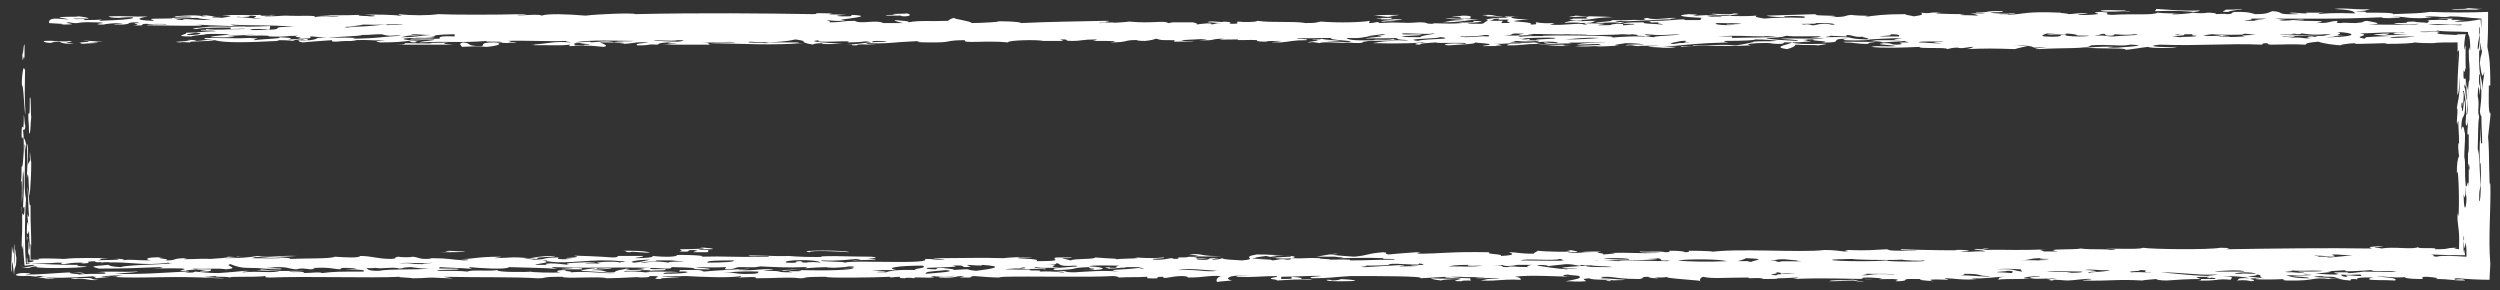 <?xml version="1.0" encoding="UTF-8" standalone="no"?><svg xmlns="http://www.w3.org/2000/svg" xmlns:xlink="http://www.w3.org/1999/xlink" clip-rule="evenodd" stroke-miterlimit="10" viewBox="0 0 336 39"><rect x="0" y="0" width="336" height="39" fill="#333333" stroke="none"/><desc>SVG generated by Keynote</desc><defs></defs><g transform="matrix(1.00, 0.00, -0.00, -1.00, 0.0, 39.0)"><path d="M 331.7 37.9 C 332.2 37.9 332.7 37.8 333.7 37.8 C 333.2 37.8 332.8 37.7 332.8 37.7 C 332.1 37.7 331.1 37.7 329.5 37.7 C 329.6 37.8 330.4 37.8 330.9 37.8 C 331.6 37.8 331.5 37.9 331.7 37.9 C 331.7 37.9 331.7 37.9 331.7 37.9 Z M 179.6 1.5 C 181.0 1.5 179.5 1.3 179.0 1.3 C 178.9 1.4 178.8 1.4 178.3 1.4 C 178.2 1.2 179.4 1.2 180.3 1.2 C 184.0 1.2 181.2 1.5 179.6 1.5 C 179.6 1.5 179.6 1.5 179.6 1.5 Z M 1.6 2.4 C 1.6 5.5 1.8 2.4 1.9 2.0 C 1.9 3.5 2.2 2.6 2.2 4.4 C 2.1 4.7 2.1 5.3 2.0 5.6 C 2.0 4.8 2.0 3.6 1.9 3.4 C 1.9 4.5 2.0 6.0 1.9 6.2 C 1.8 3.7 1.7 5.6 1.6 5.9 C 1.6 3.8 1.4 2.9 1.6 2.4 C 1.6 2.4 1.6 2.4 1.6 2.4 Z M 120.5 37.0 C 119.6 37.0 118.9 37.0 119.1 36.9 C 120.0 36.9 120.6 36.9 121.1 36.9 C 121.2 36.9 120.9 36.8 121.7 36.8 C 122.6 36.9 122.3 37.1 121.9 37.2 C 121.7 37.1 118.8 37.2 120.5 37.0 C 120.5 37.0 120.5 37.0 120.5 37.0 Z M 195.1 36.7 C 197.6 36.8 195.0 36.4 197.6 36.5 C 197.6 36.7 198.1 36.9 196.5 36.9 C 196.3 36.8 195.3 36.8 195.1 36.7 C 195.1 36.7 195.1 36.7 195.1 36.7 Z M 77.0 3.0 C 77.0 2.9 75.2 2.9 75.5 2.8 C 76.4 2.8 77.3 2.8 78.2 2.8 C 78.4 2.9 78.2 3.0 77.0 3.0 C 77.0 3.0 77.0 3.0 77.0 3.0 Z M 3.4 24.3 C 3.2 27.3 3.5 30.6 3.3 29.6 C 3.1 30.8 2.8 27.3 3.0 27.5 C 3.2 27.2 3.4 21.8 3.4 24.3 C 3.4 24.3 3.4 24.3 3.4 24.3 Z M 164.3 4.6 C 161.2 4.5 161.8 5.0 159.8 4.8 C 160.5 4.7 160.8 4.7 161.1 4.6 C 160.5 4.6 159.8 4.6 159.8 4.6 C 161.2 4.5 163.0 4.5 164.3 4.6 C 164.3 4.6 164.3 4.6 164.3 4.6 Z M 286.3 37.5 C 285.8 37.5 285.5 37.5 285.7 37.6 C 283.6 37.6 283.8 37.7 282.4 37.6 C 282.1 37.4 283.9 37.4 285.6 37.5 C 285.6 37.5 286.1 37.4 286.3 37.5 C 286.3 37.5 286.3 37.5 286.3 37.5 Z M 227.5 36.8 C 227.7 37.0 228.9 37.0 227.0 37.1 C 224.7 36.9 226.5 36.7 228.7 36.6 C 228.6 36.5 228.6 36.4 228.5 36.3 C 227.6 36.3 227.0 36.3 226.5 36.3 C 226.3 36.6 224.5 36.1 221.2 36.2 C 222.7 36.1 220.8 35.9 223.0 36.0 C 222.3 35.8 223.8 35.8 223.4 35.7 C 222.6 35.8 220.4 35.8 221.0 36.0 C 219.9 36.0 218.9 36.0 218.3 35.9 C 217.4 35.7 220.4 35.9 219.5 35.7 C 218.8 35.7 218.7 35.6 218.1 35.6 C 218.1 35.7 218.4 35.8 217.6 35.8 C 215.4 35.7 217.9 35.6 214.8 35.6 C 214.7 35.7 215.6 35.7 215.6 35.8 C 214.3 35.9 214.3 35.8 213.0 35.9 C 212.7 35.8 213.9 35.7 212.9 35.7 C 212.3 36.0 210.0 35.5 208.3 35.7 C 209.9 36.1 208.0 35.7 206.5 36.0 C 206.1 35.9 207.1 35.7 205.7 35.7 C 206.5 36.2 200.5 36.0 205.5 36.4 C 202.9 36.4 202.3 36.8 204.4 36.8 C 199.9 36.7 201.5 37.0 199.8 37.0 C 198.1 37.0 200.7 36.9 199.7 36.8 C 201.5 36.8 201.0 36.7 202.3 36.8 C 202.3 36.7 202.6 36.6 202.9 36.6 C 201.2 36.7 198.9 36.4 200.1 36.2 C 201.0 36.3 200.3 36.5 201.5 36.5 C 200.9 36.2 202.8 36.5 202.8 36.3 C 201.8 36.1 204.2 35.9 201.8 35.9 C 201.8 36.0 201.9 36.1 202.0 36.2 C 201.3 36.2 200.7 36.2 200.0 36.2 C 199.3 36.0 199.7 35.9 199.1 35.8 C 198.0 35.8 197.5 35.8 197.2 35.9 C 198.6 36.0 200.3 36.1 198.0 36.2 C 198.7 35.8 194.8 36.1 196.5 35.9 C 194.0 35.7 192.9 36.0 192.5 35.8 C 191.3 35.8 192.2 36.0 190.7 36.0 C 188.1 35.8 188.7 36.1 185.4 35.9 C 185.1 36.2 185.0 35.9 184.0 35.9 C 184.0 36.0 184.1 36.1 184.1 36.2 C 182.9 36.0 180.2 35.9 177.5 36.1 C 176.8 36.0 177.2 35.9 175.5 35.9 C 173.7 36.2 171.2 35.9 169.0 36.2 C 168.8 36.0 167.1 36.0 166.4 36.1 C 165.9 36.0 167.0 35.8 165.5 35.8 C 164.6 36.0 166.4 36.0 164.4 36.1 C 164.5 35.9 162.5 36.3 162.3 36.0 C 162.9 36.0 163.6 35.9 164.2 35.9 C 163.3 35.9 163.5 35.8 162.8 35.7 C 163.1 36.0 161.4 35.8 160.8 35.7 C 161.0 35.8 160.8 35.9 160.3 36.0 C 159.2 36.0 158.3 36.0 157.7 36.0 C 156.2 36.0 158.5 35.9 157.0 35.9 C 156.5 36.3 154.8 35.8 151.8 36.1 C 151.0 36.0 149.7 35.9 147.7 35.9 C 147.6 36.0 149.7 35.9 149.8 36.0 C 146.9 36.0 150.4 36.2 148.5 36.2 C 144.3 36.1 141.6 36.1 137.2 35.9 C 137.3 36.1 134.0 36.2 134.0 36.1 C 134.9 36.1 132.0 35.9 130.6 35.9 C 130.4 36.2 128.3 36.4 128.2 36.6 C 127.6 36.4 127.7 36.4 127.4 36.2 C 124.9 36.1 123.7 36.3 122.1 36.0 C 122.3 36.2 121.1 36.2 120.2 36.3 C 120.4 36.1 120.9 36.0 121.4 35.9 C 120.1 35.9 119.9 35.9 118.7 35.9 C 117.8 36.4 115.6 35.7 114.9 36.2 C 113.0 36.2 113.3 36.0 111.5 36.0 C 111.6 36.1 111.5 36.2 111.0 36.3 C 112.1 36.2 112.9 36.1 113.6 36.3 C 111.0 36.3 118.6 36.8 114.5 37.0 C 114.3 36.9 114.7 36.8 113.8 36.8 C 111.4 36.8 112.9 37.0 113.8 37.0 C 112.3 37.1 110.6 37.0 111.9 37.2 C 108.3 37.3 110.5 37.1 109.2 37.1 C 102.7 37.2 94.4 37.3 85.4 37.1 C 85.1 37.3 80.3 37.1 78.7 36.9 C 76.3 37.1 73.6 37.2 72.8 36.9 C 72.4 37.2 69.7 36.8 69.5 37.0 C 70.6 37.0 71.3 37.1 70.2 37.1 C 66.5 37.0 61.0 37.0 58.9 37.1 C 57.6 36.9 55.2 36.9 53.6 37.1 C 53.3 37.0 54.6 36.9 53.6 36.9 C 53.3 37.0 49.9 37.1 49.0 37.0 C 50.1 37.0 51.2 36.8 49.6 36.8 C 49.6 36.9 47.8 36.8 48.3 37.0 C 46.1 36.9 44.8 37.0 43.0 36.9 C 44.5 36.9 45.4 36.8 45.6 36.7 C 44.4 36.8 43.4 36.9 42.3 36.7 C 42.6 37.0 40.5 36.8 38.4 36.9 C 37.8 36.9 37.4 36.8 35.7 36.8 C 34.9 36.9 38.4 37.0 36.4 37.0 C 36.4 36.9 34.6 36.8 35.1 37.0 C 32.8 36.9 31.6 37.1 29.8 36.9 C 32.1 36.9 30.4 36.7 29.8 36.6 C 29.3 36.7 28.5 36.6 28.5 36.7 C 28.5 36.8 29.7 36.8 29.8 36.8 C 28.2 36.7 27.7 37.1 27.1 36.9 C 27.9 36.9 28.0 36.8 27.1 36.8 C 27.0 37.1 22.2 36.8 23.8 36.7 C 23.9 36.8 25.7 36.8 25.8 36.7 C 25.3 36.6 22.6 36.7 23.2 36.5 C 24.7 36.5 24.6 36.6 26.5 36.6 C 26.7 36.5 27.8 36.4 28.5 36.3 C 25.5 36.3 24.9 36.6 24.5 36.3 C 23.2 36.4 24.0 36.6 21.8 36.5 C 18.8 36.5 21.3 36.3 20.5 36.2 C 17.8 36.3 18.7 36.6 19.9 36.8 C 17.7 36.7 17.1 36.9 14.6 36.8 C 14.7 36.7 15.0 36.6 15.9 36.6 C 16.0 36.6 18.1 36.8 17.9 36.6 C 17.7 36.4 16.0 36.3 13.3 36.2 C 13.9 36.5 14.0 36.3 11.3 36.3 C 11.7 36.6 10.0 36.3 9.9 36.5 C 10.1 36.5 11.0 36.5 11.9 36.5 C 11.9 36.6 11.5 36.7 10.6 36.8 C 10.1 36.7 9.6 36.8 8.0 36.7 C 7.9 36.6 9.0 36.5 9.3 36.4 C 8.4 36.4 8.2 36.5 7.3 36.5 C 6.5 36.4 6.6 36.1 6.6 35.9 C 7.7 35.8 9.3 35.8 8.0 35.7 C 11.8 35.7 7.8 35.9 9.3 36.0 C 10.9 35.7 10.0 36.1 12.6 36.0 C 13.3 36.0 13.6 36.0 13.9 35.9 C 13.7 35.9 12.2 35.7 13.9 35.7 C 14.3 35.8 15.2 35.9 16.5 35.9 C 16.5 35.8 13.8 35.7 16.5 35.7 C 17.9 35.8 16.7 36.0 18.5 36.0 C 18.5 35.9 19.0 35.9 19.2 35.9 C 16.5 35.9 19.7 35.7 17.9 35.6 C 20.2 35.5 18.3 35.8 19.8 35.8 C 19.9 35.7 22.4 35.9 22.4 35.7 C 21.5 35.8 19.5 35.7 19.8 35.6 C 21.5 35.6 29.5 35.4 26.4 35.7 C 27.6 35.6 33.4 35.4 33.0 35.5 C 31.2 35.5 31.3 35.6 31.0 35.7 C 34.3 35.5 36.0 35.7 39.6 35.4 C 35.6 35.4 38.6 35.1 36.2 35.0 C 35.2 35.0 33.8 34.9 33.6 35.0 C 34.0 35.2 35.6 35.1 36.2 35.0 C 36.3 35.2 36.3 35.3 36.3 35.5 C 32.0 35.3 29.7 35.5 27.7 35.4 C 29.4 35.4 24.4 35.2 26.4 35.1 C 27.2 35.3 29.3 35.3 31.0 35.3 C 31.0 35.3 31.0 35.2 31.0 35.1 C 31.8 35.1 32.9 35.2 32.9 35.1 C 30.6 35.1 29.3 34.9 27.7 35.1 C 27.7 35.0 27.7 35.0 27.7 35.0 C 27.3 35.0 26.9 35.0 27.0 34.9 C 27.8 34.9 28.9 34.9 29.0 34.8 C 27.3 34.8 26.9 34.6 25.0 34.6 C 25.4 34.4 22.9 34.1 25.7 34.1 C 26.1 34.3 27.7 34.3 27.6 34.4 C 28.5 34.5 30.1 34.4 30.9 34.4 C 30.1 34.2 28.4 34.2 28.3 34.0 C 29.6 34.0 30.7 33.9 31.6 34.1 C 28.7 34.2 33.1 34.2 34.2 34.4 C 33.9 34.3 33.2 34.3 32.8 34.2 C 35.0 34.2 36.1 34.3 36.2 34.1 C 38.8 34.0 38.2 34.2 40.1 34.2 C 38.8 33.9 41.3 34.1 40.0 33.8 C 43.1 33.8 40.9 34.1 42.0 34.1 C 43.0 34.0 43.1 34.0 44.0 33.9 C 45.4 34.1 48.2 34.1 48.7 34.3 C 49.9 34.3 50.1 34.4 51.3 34.4 C 51.6 34.3 52.0 34.2 52.5 34.2 C 52.7 34.2 53.6 34.3 53.9 34.2 C 50.5 34.0 51.4 33.9 47.9 33.8 C 47.6 33.8 47.1 33.9 47.9 33.9 C 45.5 34.0 44.8 33.9 42.7 33.9 C 42.4 33.7 41.9 33.5 40.0 33.6 C 40.4 33.5 39.9 33.4 40.7 33.3 C 41.7 33.4 43.1 33.5 44.6 33.6 C 44.7 33.5 44.4 33.4 45.2 33.4 C 45.9 33.5 47.0 33.5 47.9 33.5 C 47.9 33.5 47.6 33.6 47.2 33.6 C 50.5 33.7 49.3 33.5 51.8 33.6 C 51.4 33.5 49.8 33.5 51.1 33.3 C 53.4 33.3 53.9 33.4 55.0 33.5 C 55.2 33.4 55.1 33.3 55.7 33.3 C 57.3 33.5 52.3 33.7 55.1 33.9 C 55.3 33.8 58.0 33.8 58.4 33.9 C 57.6 34.1 55.9 33.9 55.8 34.0 C 60.8 34.0 56.0 34.3 61.1 34.4 C 61.1 34.3 61.1 34.2 61.1 34.1 C 59.1 34.2 59.0 34.0 59.1 33.8 C 57.3 33.8 56.5 33.6 55.1 33.7 C 55.6 33.4 56.5 33.7 58.4 33.7 C 58.3 33.5 56.6 33.5 56.4 33.3 C 60.6 33.5 61.5 33.2 65.5 33.5 C 64.5 33.3 67.7 33.5 67.5 33.3 C 64.0 33.4 65.3 32.9 64.7 32.8 C 62.5 32.8 63.5 33.2 62.2 33.3 C 61.6 33.1 61.9 33.0 62.1 32.7 C 64.2 32.8 63.9 32.8 65.4 32.7 C 66.8 32.8 68.0 33.2 66.2 33.3 C 66.6 33.3 69.2 33.1 69.4 33.3 C 66.9 33.3 69.7 33.4 68.2 33.5 C 70.2 33.6 73.7 33.4 76.1 33.5 C 75.8 33.4 76.7 33.4 76.6 33.3 C 74.3 33.5 73.7 33.1 71.4 33.0 C 72.4 33.0 71.8 32.9 71.3 32.9 C 73.6 33.0 74.9 32.8 76.6 33.0 C 76.6 32.9 76.5 32.9 76.5 32.8 C 79.4 32.9 79.0 32.9 81.1 32.7 C 82.0 32.8 80.9 33.2 80.6 33.3 C 81.6 33.3 85.4 33.3 83.2 33.1 C 85.4 33.1 84.9 33.4 87.1 33.3 C 87.1 33.2 85.0 33.2 85.7 32.9 C 87.8 32.9 86.7 33.1 88.4 33.0 C 88.5 33.1 88.6 33.3 90.3 33.3 C 89.0 33.1 90.5 33.2 91.0 33.1 C 90.2 33.1 89.5 33.0 89.0 33.0 C 92.3 33.0 92.9 33.0 95.5 33.0 C 94.6 33.2 96.1 33.2 94.3 33.3 C 95.9 33.2 98.0 33.5 98.9 33.3 C 97.9 33.3 96.2 33.3 95.5 33.2 C 100.8 33.1 103.4 32.9 108.0 33.2 C 107.2 33.2 106.1 33.2 106.0 33.2 C 106.5 33.2 107.4 33.2 107.4 33.3 C 105.8 33.3 104.2 33.3 103.4 33.3 C 102.0 33.3 104.2 33.2 102.7 33.2 C 102.5 33.3 99.8 33.2 100.8 33.4 C 103.3 33.2 105.7 33.4 106.9 33.7 C 109.1 33.4 106.9 33.4 109.3 33.0 C 109.2 33.1 109.8 33.2 110.6 33.2 C 109.8 33.0 112.9 33.1 113.2 33.1 C 112.1 33.2 107.8 33.4 110.1 33.6 C 108.9 33.1 115.2 33.7 113.9 33.3 C 116.7 33.3 115.8 33.6 117.2 33.3 C 117.3 33.4 117.1 33.5 117.9 33.5 C 118.7 33.5 118.9 33.5 119.2 33.4 C 115.3 33.3 116.4 33.1 113.8 33.0 C 114.2 33.0 114.6 33.0 114.5 33.0 C 114.5 32.9 114.5 32.9 115.1 32.9 C 115.4 33.2 117.1 32.9 117.7 33.0 C 117.0 33.0 116.2 33.1 116.5 33.2 C 119.7 33.1 119.3 33.3 123.8 33.5 C 122.4 33.3 124.2 33.3 125.7 33.3 C 127.9 33.3 127.1 33.6 129.7 33.6 C 129.3 33.1 132.5 33.6 135.5 33.3 C 135.3 33.6 139.4 33.7 140.2 33.5 C 140.3 33.5 141.8 33.5 142.8 33.5 C 143.1 33.6 141.9 33.7 142.9 33.7 C 143.8 33.7 142.8 33.5 144.1 33.5 C 145.5 33.5 145.3 33.7 147.4 33.7 C 147.4 33.5 146.3 33.6 147.3 33.5 C 149.2 33.5 150.8 33.5 149.2 33.3 C 152.0 33.3 150.8 33.7 153.3 33.6 C 152.5 33.6 152.6 33.5 153.9 33.5 C 154.9 33.6 155.0 33.7 155.4 33.8 C 156.1 33.6 155.8 33.6 157.9 33.6 C 157.9 33.6 157.8 33.5 157.8 33.4 C 158.8 33.4 160.2 33.4 160.5 33.5 C 158.6 33.4 159.2 33.6 158.6 33.6 C 160.4 33.7 163.9 33.9 161.2 33.6 C 163.6 33.5 162.5 33.8 164.5 33.8 C 163.2 33.6 164.4 33.7 166.4 33.7 C 166.1 33.5 167.8 33.7 169.0 33.6 C 168.8 33.5 169.0 33.4 170.2 33.4 C 170.2 33.5 171.0 33.5 172.2 33.5 C 172.2 33.4 169.4 33.3 172.1 33.3 C 173.5 33.4 173.6 33.6 175.6 33.6 C 176.1 33.8 173.8 33.8 174.4 33.9 C 176.0 33.8 176.6 33.9 179.0 33.9 C 177.9 33.6 183.6 33.5 180.7 33.3 C 181.5 33.3 182.5 33.1 183.3 33.3 C 182.4 33.3 184.1 33.5 184.0 33.5 C 185.2 33.5 187.9 33.6 187.9 33.5 C 185.4 33.5 185.3 33.3 184.5 33.2 C 188.1 33.1 191.3 33.2 191.2 33.4 C 191.1 33.3 191.6 33.3 191.7 33.3 C 190.5 33.3 189.5 33.0 190.9 33.0 C 190.7 33.2 191.8 33.2 193.0 33.3 C 193.0 33.1 197.9 33.4 196.9 33.1 C 195.0 33.3 193.3 33.0 194.7 32.9 C 196.1 33.0 198.7 33.1 198.2 33.3 C 198.9 33.2 199.5 33.2 200.1 33.1 C 200.6 32.9 199.1 32.9 199.3 32.8 C 200.3 32.8 201.7 32.8 201.9 32.9 C 199.3 32.9 203.3 33.0 200.8 33.1 C 202.4 33.1 202.8 33.2 204.1 33.2 C 204.1 33.2 204.6 33.1 204.7 33.1 C 203.6 33.2 202.4 33.1 202.6 32.9 C 205.0 32.9 204.7 33.1 206.7 33.1 C 207.2 33.0 209.7 32.7 211.1 32.9 C 208.5 32.8 211.4 32.9 209.9 33.0 C 207.5 32.9 206.9 33.1 206.2 33.3 C 207.2 33.4 209.3 33.5 209.4 33.2 C 208.1 33.2 208.1 33.3 207.5 33.3 C 207.5 33.2 207.8 33.1 208.7 33.1 C 209.8 33.2 212.2 33.1 210.7 33.3 C 212.3 33.2 214.3 33.4 215.9 33.3 C 214.0 33.3 212.5 33.2 211.9 33.0 C 213.4 33.0 215.1 33.2 215.1 33.0 C 214.8 32.9 212.3 32.9 211.7 32.8 C 213.6 32.6 217.1 33.1 214.3 32.7 C 215.5 32.8 217.0 32.8 217.6 32.9 C 216.2 32.9 217.9 33.1 218.5 33.2 C 219.7 33.2 220.7 33.1 221.0 33.0 C 219.2 33.1 217.7 32.9 218.9 32.9 C 219.3 33.0 219.6 32.8 220.2 32.8 C 220.4 32.9 222.4 32.8 222.9 32.9 C 222.7 32.8 221.7 32.8 221.5 32.7 C 222.7 32.7 224.3 32.4 225.3 32.7 C 224.6 32.7 223.5 32.7 223.5 32.7 C 227.0 33.0 228.2 33.2 232.3 33.3 C 231.8 33.4 231.6 33.4 231.8 33.5 C 234.4 33.5 236.1 33.6 235.8 33.7 C 237.4 33.7 238.2 33.6 238.9 33.5 C 237.2 33.4 236.8 33.5 235.6 33.4 C 236.2 33.4 234.1 33.0 233.3 32.9 C 230.6 33.1 230.2 32.8 227.5 32.9 C 228.2 32.7 225.3 32.9 226.0 32.7 C 228.9 33.0 231.3 32.7 235.3 32.9 C 234.9 33.0 234.5 33.1 236.1 33.2 C 238.7 33.3 237.3 33.1 239.4 33.1 C 240.3 33.3 239.1 33.3 240.2 33.3 C 240.8 33.3 242.8 33.3 243.5 33.5 C 240.8 33.4 244.2 33.6 242.4 33.7 C 243.3 33.7 243.9 33.7 244.5 33.8 C 241.7 33.5 246.9 33.5 244.8 33.3 C 248.3 33.2 245.4 33.8 248.3 33.8 C 246.8 33.6 248.6 33.5 250.8 33.6 C 251.5 33.8 253.8 33.8 255.7 33.9 C 254.6 33.7 253.9 33.7 255.5 33.6 C 254.5 33.6 253.0 33.6 252.2 33.6 C 252.2 33.6 251.8 33.5 251.4 33.5 C 253.5 33.4 252.6 33.3 253.2 33.3 C 253.9 33.4 255.5 33.4 256.0 33.5 C 255.9 33.4 256.5 33.4 256.5 33.3 C 253.8 33.3 256.8 33.1 255.0 33.0 C 253.8 33.0 254.7 33.2 253.2 33.2 C 251.5 33.0 254.2 33.0 254.8 32.8 C 253.4 32.7 252.1 32.9 251.5 32.7 C 253.0 32.5 255.8 32.6 258.0 32.7 C 257.7 32.4 261.7 32.7 261.7 32.4 C 262.1 32.5 262.5 32.6 263.1 32.6 C 263.6 32.4 264.5 32.7 265.2 32.7 C 265.1 32.6 264.9 32.5 264.3 32.4 C 267.1 32.5 267.7 32.5 270.8 32.4 C 271.4 32.6 272.1 32.7 272.5 32.8 C 271.7 32.8 271.1 32.9 270.6 32.9 C 274.9 32.9 271.7 32.4 275.0 32.7 C 274.8 32.6 272.5 32.4 274.1 32.4 C 277.0 32.6 280.7 32.4 281.0 32.9 C 283.6 33.1 285.0 32.7 286.3 33.0 C 287.1 33.0 287.3 32.9 287.5 32.9 C 286.7 32.7 285.6 32.7 284.7 32.6 C 283.3 32.6 282.5 32.5 284.1 32.7 C 282.0 32.8 281.3 32.6 280.1 32.6 C 283.0 32.4 285.8 32.6 285.7 32.3 C 286.8 32.4 287.7 32.6 288.7 32.7 C 288.9 32.5 292.2 32.5 292.6 32.7 C 290.3 32.6 288.1 32.8 290.3 33.0 C 295.7 32.8 299.2 33.2 304.0 33.0 C 304.2 33.1 303.9 33.2 304.8 33.2 C 304.7 33.1 304.8 33.0 305.3 33.0 C 306.8 33.0 307.8 33.1 309.9 33.0 C 309.9 33.2 310.4 33.3 311.6 33.4 C 312.0 33.2 313.8 32.9 315.0 32.9 C 313.8 32.9 315.7 33.2 316.6 33.2 C 315.5 32.9 322.6 33.4 320.4 33.1 C 323.1 33.1 324.4 33.2 324.5 33.3 C 325.4 33.2 326.1 33.2 327.0 33.2 C 327.5 33.3 328.9 33.3 330.3 33.3 C 330.3 32.2 330.3 31.1 330.3 30.9 C 330.2 32.2 330.5 32.8 330.5 31.6 C 330.4 30.7 330.2 26.8 330.3 26.2 C 330.4 26.4 330.5 26.8 330.6 28.7 C 330.6 25.6 330.3 25.5 330.2 24.4 C 330.4 24.6 330.2 23.1 330.2 22.6 C 330.3 21.7 330.2 22.7 330.4 22.7 C 330.4 21.6 330.5 21.2 330.5 19.7 C 330.3 20.1 330.4 18.5 330.5 18.0 C 330.3 17.7 330.2 17.0 330.2 15.7 C 330.5 17.4 330.6 8.0 330.3 10.4 C 330.2 8.7 330.6 8.4 330.5 6.1 C 330.5 5.9 330.5 5.7 330.5 5.5 C 329.9 5.6 329.5 5.6 330.3 5.7 C 330.3 5.7 330.3 5.7 330.3 5.7 C 330.3 5.7 330.3 5.7 330.3 5.7 C 328.3 5.7 329.7 5.5 327.2 5.5 C 328.0 5.8 324.7 5.5 325.0 5.8 C 324.3 5.4 321.8 5.9 320.0 5.6 C 319.9 5.7 319.4 5.7 319.2 5.7 C 318.8 5.8 321.6 5.9 319.7 5.9 C 317.6 5.8 318.9 5.7 318.7 5.6 C 312.6 5.7 305.5 5.6 299.2 5.5 C 299.8 5.6 299.7 5.7 298.4 5.7 C 296.8 5.4 289.2 5.5 288.0 5.7 C 287.5 5.4 283.5 5.7 282.9 5.5 C 283.6 5.6 285.2 5.4 283.7 5.4 C 282.5 5.6 281.3 5.4 279.6 5.6 C 279.0 5.4 274.2 5.6 276.6 5.2 C 275.7 5.2 275.2 5.2 274.7 5.2 C 274.5 5.4 273.5 5.4 275.1 5.5 C 271.0 5.3 269.8 5.5 266.7 5.4 C 266.0 5.5 268.5 5.6 266.5 5.6 C 266.6 5.6 266.6 5.5 266.6 5.5 C 265.9 5.5 265.6 5.6 265.3 5.5 C 265.5 5.4 266.6 5.4 266.8 5.2 C 265.2 5.3 264.2 5.0 263.5 5.2 C 265.8 5.2 264.0 5.5 262.8 5.4 C 264.1 5.3 257.7 5.4 255.6 5.5 C 254.7 5.3 257.8 5.4 257.6 5.3 C 253.8 5.3 254.2 5.3 253.6 5.5 C 251.6 5.4 250.9 5.3 248.4 5.4 C 247.1 5.3 249.3 5.3 247.9 5.2 C 246.9 5.3 246.5 5.4 245.2 5.4 C 241.9 5.0 233.4 5.7 229.7 5.1 C 231.2 5.2 229.1 5.3 227.0 5.3 C 226.9 5.2 227.2 5.1 226.4 5.1 C 226.5 5.2 225.8 5.3 224.4 5.3 C 224.3 5.2 224.6 5.1 223.8 5.1 C 223.1 5.3 221.5 5.1 220.4 5.2 C 220.1 5.0 222.9 5.1 223.1 5.0 C 219.8 4.9 219.2 5.1 216.6 5.0 C 218.0 5.0 215.7 4.8 215.4 4.8 C 215.9 5.0 213.8 5.0 215.2 5.2 C 214.3 5.2 212.8 5.2 212.6 5.1 C 213.2 5.1 214.0 5.1 214.0 5.1 C 212.8 5.1 211.3 4.9 210.7 5.1 C 211.5 5.1 212.0 5.1 212.0 5.2 C 211.6 5.3 211.2 5.4 210.6 5.4 C 212.6 5.0 207.1 5.2 206.7 5.3 C 206.3 5.0 206.0 5.0 206.2 4.9 C 203.9 4.9 204.2 5.1 202.8 5.1 C 203.3 4.9 203.8 4.7 201.7 4.6 C 202.1 4.9 199.5 4.8 200.2 5.1 C 194.8 5.2 193.7 4.9 190.5 4.9 C 190.4 5.0 191.4 5.0 190.4 5.1 C 188.9 5.0 187.6 4.9 186.6 4.8 C 185.7 5.0 186.9 5.0 185.9 5.1 C 183.5 4.9 184.1 4.7 182.0 4.5 C 179.4 4.7 180.3 4.6 178.7 4.8 C 179.4 4.8 180.3 4.9 179.4 4.9 C 177.8 4.7 177.2 4.5 176.8 4.5 C 177.9 4.5 178.8 4.5 179.4 4.5 C 179.8 4.4 181.4 4.4 180.0 4.3 C 181.7 4.3 183.6 4.4 186.0 4.3 C 185.2 4.1 188.1 4.3 187.3 4.1 C 184.6 4.1 184.0 4.0 181.4 4.0 C 182.0 4.2 179.3 4.1 178.8 4.1 C 178.8 4.2 177.0 4.2 177.4 4.3 C 175.4 4.4 175.5 4.2 173.5 4.3 C 173.4 4.2 173.7 4.1 172.9 4.1 C 172.2 4.3 171.5 4.0 170.9 4.0 C 171.3 4.2 168.5 4.1 168.3 4.3 C 169.0 4.3 170.1 4.3 170.3 4.3 C 167.1 4.3 169.6 4.5 170.2 4.6 C 170.1 4.6 171.3 4.3 171.5 4.5 C 168.8 4.6 175.3 4.8 172.9 4.7 C 170.8 4.7 170.9 4.8 168.9 4.8 C 166.5 4.4 169.4 4.2 166.9 4.0 C 165.5 4.1 164.4 4.1 164.3 4.3 C 164.0 4.2 163.6 4.1 163.0 4.1 C 162.4 4.2 164.9 4.3 163.0 4.3 C 162.0 4.3 163.1 4.0 161.0 4.1 C 160.1 4.2 163.6 4.3 161.7 4.3 C 159.6 4.1 162.1 4.4 159.8 4.5 C 159.6 4.4 159.2 4.4 158.4 4.4 C 158.3 4.3 158.6 4.2 157.8 4.2 C 157.3 4.5 156.9 4.0 155.1 4.1 C 154.2 4.3 156.9 4.2 156.4 4.4 C 154.4 4.2 153.3 4.4 152.5 4.4 C 154.1 4.2 150.0 4.3 149.9 4.1 C 150.4 4.3 149.4 4.2 147.2 4.4 C 147.1 4.1 144.5 4.3 143.9 4.0 C 143.6 4.1 143.0 4.2 142.7 4.3 C 143.4 4.3 144.2 4.3 144.0 4.4 C 143.3 4.4 142.7 4.4 142.0 4.4 C 140.9 4.2 143.6 3.9 139.3 3.9 C 139.8 4.2 138.0 4.2 136.8 4.3 C 136.9 4.5 138.5 4.3 138.7 4.4 C 137.3 4.5 135.7 4.4 134.8 4.3 C 132.3 4.4 129.2 4.3 125.6 4.3 C 124.7 4.2 128.6 4.2 126.2 4.1 C 125.2 4.1 125.7 4.2 124.3 4.2 C 125.4 3.4 114.4 4.1 113.6 3.7 C 113.2 3.9 110.0 3.8 110.4 4.0 C 112.5 3.9 114.0 4.1 115.1 4.2 C 117.0 4.1 113.2 4.0 115.0 4.0 C 115.2 4.1 117.9 4.0 117.7 4.2 C 114.9 4.2 119.2 4.3 117.1 4.5 C 114.5 4.5 109.4 4.7 110.5 4.5 C 110.6 4.5 111.7 4.5 111.8 4.5 C 108.8 4.4 107.2 4.5 106.0 4.6 C 104.6 4.5 99.5 4.8 100.8 4.6 C 100.3 4.5 103.9 4.7 103.3 4.5 C 97.9 4.4 97.8 4.6 94.2 4.5 C 95.4 4.7 90.6 4.8 91.0 4.7 C 90.9 4.5 89.7 4.4 87.7 4.6 C 87.9 4.4 86.7 4.3 85.5 4.3 C 85.1 4.4 86.6 4.4 86.4 4.6 C 85.3 4.6 84.1 4.6 83.1 4.6 C 82.9 4.5 83.1 4.4 82.3 4.4 C 81.2 4.5 76.8 4.7 77.2 4.6 C 78.9 4.3 74.1 4.4 77.0 4.2 C 76.1 4.2 76.0 4.1 75.0 4.2 C 75.0 4.2 75.0 4.3 75.1 4.4 C 72.7 4.4 73.7 4.1 71.7 4.1 C 71.5 4.2 70.6 4.2 70.4 4.3 C 71.2 4.3 71.3 4.2 72.4 4.2 C 71.3 4.5 74.6 4.4 74.6 4.6 C 72.3 4.6 72.2 4.4 71.2 4.3 C 68.4 4.5 69.7 4.4 66.5 4.3 C 66.6 4.4 67.4 4.4 67.3 4.5 C 63.6 4.5 63.7 4.1 61.2 4.2 C 61.8 4.2 64.0 4.1 62.4 4.0 C 60.7 4.1 60.3 4.3 58.0 4.3 C 57.9 4.3 58.0 4.2 57.2 4.2 C 56.3 4.2 56.3 4.4 55.5 4.5 C 55.2 4.4 54.0 4.4 53.5 4.5 C 52.6 4.3 53.7 4.3 52.6 4.2 C 50.7 4.2 50.0 4.6 48.4 4.6 C 48.3 4.3 46.5 4.4 45.0 4.5 C 44.5 4.2 41.2 4.3 38.9 4.2 C 39.5 4.4 37.2 4.3 37.8 4.5 C 38.9 4.5 39.5 4.6 39.9 4.6 C 37.3 4.7 36.2 4.3 34.6 4.6 C 33.5 4.4 32.2 4.3 30.4 4.3 C 30.3 4.4 33.6 4.5 31.9 4.5 C 31.7 4.4 31.2 4.5 30.6 4.5 C 30.7 4.3 29.3 4.3 28.3 4.2 C 26.9 4.3 23.5 4.0 25.2 4.3 C 22.8 4.3 24.1 4.0 22.2 4.0 C 23.4 4.2 20.2 4.3 21.9 4.4 C 19.5 4.5 19.4 4.1 20.3 4.0 C 18.0 4.0 17.6 4.2 16.4 4.0 C 17.6 4.2 14.2 4.3 15.9 4.2 C 16.3 4.0 13.7 4.1 13.1 4.0 C 14.1 4.2 12.8 4.2 14.6 4.3 C 12.9 4.3 10.4 4.4 8.6 4.2 C 6.5 4.3 4.5 4.3 5.3 4.1 C 4.7 4.1 4.4 4.1 4.1 4.1 C 4.1 4.8 4.1 4.8 4.1 6.2 C 4.2 6.3 4.2 5.7 4.2 5.7 C 4.2 8.5 4.1 7.8 4.1 11.5 C 3.9 10.9 3.9 13.2 3.7 13.9 C 3.8 12.3 3.8 11.1 3.9 9.9 C 3.8 9.6 3.7 10.8 3.7 9.8 C 3.7 9.7 3.8 9.2 3.8 8.6 C 3.6 10.9 3.5 5.2 3.7 7.1 C 3.6 7.1 3.6 7.2 3.6 7.7 C 3.8 7.5 3.7 7.4 3.9 8.0 C 3.9 6.7 4.1 6.0 3.9 5.4 C 3.8 5.4 3.9 6.5 3.8 6.6 C 3.7 3.7 4.0 5.6 4.0 4.0 C 4.1 4.0 4.3 4.0 4.5 4.0 C 4.6 3.8 4.2 3.8 3.7 3.7 C 3.7 4.0 3.7 4.3 3.6 4.4 C 3.6 4.2 3.6 3.9 3.6 3.6 C 5.4 3.6 6.9 3.6 7.6 3.7 C 9.5 3.7 7.3 3.6 8.6 3.5 C 9.4 3.6 9.5 3.7 10.8 3.7 C 12.2 3.7 9.9 3.6 11.3 3.6 C 13.0 3.7 10.5 3.8 12.9 3.9 C 12.1 3.6 15.1 3.9 14.8 3.7 C 13.4 3.8 13.2 3.5 14.0 3.7 C 17.5 3.9 19.1 3.2 22.7 3.7 C 22.6 3.6 23.1 3.6 23.2 3.6 C 20.7 3.4 17.1 3.4 16.2 3.1 C 14.4 3.2 14.8 3.4 14.5 3.4 C 12.1 3.2 12.2 3.2 13.3 2.9 C 17.1 2.9 18.8 3.0 21.4 3.1 C 22.6 2.9 21.2 3.0 20.6 2.9 C 28.6 3.1 22.2 2.5 25.0 2.6 C 25.0 2.7 25.6 2.7 26.4 2.8 C 26.4 2.7 27.6 2.7 27.7 2.7 C 27.2 2.6 26.9 2.6 26.9 2.5 C 28.8 2.5 28.2 2.7 28.4 2.8 C 26.9 2.8 26.0 2.8 25.9 2.9 C 27.8 2.8 29.4 3.0 30.4 2.8 C 32.5 3.0 29.9 3.3 31.0 3.5 C 30.8 3.6 31.9 3.0 33.2 3.0 C 35.6 3.0 35.5 2.8 37.7 2.8 C 38.5 3.0 35.6 2.9 35.9 3.0 C 36.6 3.0 36.7 3.1 37.3 3.1 C 38.9 3.1 38.6 2.9 39.8 2.8 C 40.6 3.0 40.9 2.9 41.7 2.8 C 43.3 2.9 41.0 3.0 42.6 3.0 C 44.2 3.1 45.2 2.8 45.7 2.8 C 45.9 2.9 45.7 3.0 46.5 3.0 C 48.3 2.9 48.7 2.9 46.3 2.8 C 48.4 2.8 49.3 2.7 48.8 2.5 C 45.7 2.5 44.9 2.5 43.3 2.3 C 42.9 2.5 41.9 2.3 40.7 2.3 C 41.6 2.6 39.3 2.3 38.8 2.5 C 39.6 2.5 40.4 2.5 40.9 2.6 C 37.6 2.6 37.6 2.5 35.1 2.8 C 35.1 2.7 34.7 2.7 34.4 2.7 C 35.1 2.6 37.6 2.6 37.5 2.5 C 35.5 2.3 35.1 2.6 32.7 2.4 C 32.0 2.5 34.7 2.6 32.9 2.6 C 32.0 2.5 30.8 2.4 29.4 2.3 C 28.0 2.3 27.4 2.4 26.2 2.5 C 26.1 2.4 25.9 2.3 24.8 2.4 C 24.9 2.4 26.1 2.5 24.9 2.5 C 21.2 2.3 18.8 2.1 15.4 2.2 C 16.6 2.3 19.6 2.5 18.2 2.5 C 16.6 2.4 14.6 2.6 12.9 2.4 C 12.3 2.4 14.9 2.5 14.0 2.2 C 12.5 2.2 11.5 2.2 10.6 2.1 C 10.8 2.2 8.9 2.2 9.5 2.4 C 10.8 2.4 11.0 2.2 11.4 2.2 C 10.8 2.7 6.4 2.1 3.9 2.1 C 2.4 2.1 5.3 2.2 3.5 2.3 C 2.4 2.4 1.3 1.9 3.1 1.9 C 4.4 2.0 4.7 1.7 5.1 1.9 C 5.6 1.9 6.4 1.9 6.4 1.9 C 5.5 1.9 5.5 1.7 4.9 1.7 C 6.2 1.7 6.1 1.4 7.5 1.6 C 6.7 1.6 6.5 1.6 6.2 1.7 C 9.7 1.6 11.0 1.8 13.1 1.9 C 11.9 1.8 13.1 1.8 12.8 1.6 C 11.3 1.7 8.3 1.6 10.1 1.5 C 11.5 1.7 11.9 1.2 13.3 1.4 C 12.4 1.4 12.6 1.5 12.1 1.6 C 13.5 1.6 13.6 1.7 15.0 1.8 C 19.1 1.5 22.8 2.0 29.4 1.6 C 31.9 1.6 27.3 1.7 27.6 1.8 C 28.3 1.8 28.5 1.9 29.0 1.9 C 28.9 1.7 30.3 1.9 30.9 1.7 C 30.9 1.9 34.0 1.7 35.7 1.9 C 35.7 1.8 35.5 1.7 36.2 1.7 C 41.3 1.9 49.9 1.6 53.7 1.8 C 53.4 1.7 55.1 1.7 55.5 1.6 C 57.8 1.6 56.9 1.8 60.2 1.6 C 61.8 1.5 59.9 1.7 59.6 1.8 C 64.6 1.7 69.2 1.8 72.2 1.6 C 73.8 1.6 72.3 1.8 75.6 1.8 C 75.6 1.5 81.0 1.9 81.5 1.6 C 83.5 1.6 87.3 1.9 85.6 1.7 C 88.3 1.7 86.6 1.9 87.7 1.9 C 89.6 1.9 86.9 1.5 88.8 1.5 C 88.7 1.7 90.3 1.6 91.6 1.8 C 90.1 1.7 89.1 1.8 89.0 1.9 C 90.2 1.8 90.2 1.9 92.3 1.9 C 93.8 1.8 98.2 1.6 99.6 1.9 C 99.7 1.8 99.3 1.7 98.9 1.7 C 100.2 1.7 101.8 1.9 101.6 1.6 C 104.5 1.6 105.9 1.8 107.5 1.6 C 108.8 1.6 107.1 1.8 111.0 1.8 C 111.0 1.6 117.8 1.7 119.6 1.8 C 119.6 1.6 120.1 1.8 120.9 1.8 C 121.0 1.7 120.8 1.6 121.6 1.6 C 121.7 1.7 122.3 1.7 122.9 1.6 C 122.5 1.9 125.3 1.5 125.6 1.8 C 125.0 1.8 125.0 1.9 125.6 1.9 C 125.8 1.7 128.6 2.0 128.3 1.9 C 127.7 1.8 125.8 1.9 126.3 1.7 C 128.9 1.6 127.9 1.9 129.6 1.9 C 129.5 1.8 128.4 1.7 129.6 1.7 C 131.4 1.7 129.7 1.7 130.9 1.9 C 131.9 1.8 133.6 1.7 134.3 1.7 C 134.1 1.7 134.7 1.8 134.9 1.8 C 138.4 1.9 146.2 1.7 149.6 1.9 C 149.8 1.9 150.5 1.8 150.3 1.7 C 152.3 1.8 152.2 1.7 154.2 1.8 C 154.2 1.7 154.2 1.7 154.2 1.6 C 156.9 1.5 154.5 1.8 156.3 1.8 C 156.4 1.4 157.3 1.9 158.9 1.9 C 159.1 1.9 159.9 1.8 159.6 1.7 C 162.2 1.7 162.0 2.0 164.2 1.9 C 163.7 1.9 163.3 1.3 163.6 1.1 C 164.0 1.2 164.6 1.2 165.6 1.3 C 164.4 1.5 165.1 2.2 168.3 1.9 C 166.5 2.0 165.9 1.9 166.3 1.8 C 168.7 1.7 169.5 1.9 171.6 1.9 C 171.9 1.7 170.4 1.7 170.9 1.5 C 171.5 1.4 171.7 1.4 171.6 1.3 C 173.8 1.4 173.9 1.5 176.3 1.4 C 176.3 1.5 175.8 1.5 174.9 1.5 C 175.0 1.6 175.0 1.7 173.6 1.8 C 173.4 1.6 174.3 1.5 172.2 1.5 C 172.2 1.6 172.2 1.7 172.2 1.8 C 173.7 1.8 177.2 2.0 177.6 1.9 C 176.8 1.8 175.7 1.8 176.3 1.6 C 178.8 1.6 179.5 1.8 181.6 1.9 C 185.2 1.9 191.6 1.9 190.9 1.6 C 193.1 1.7 192.3 1.7 194.3 1.8 C 193.7 1.6 196.5 1.7 196.3 1.5 C 193.9 1.6 194.6 1.5 192.3 1.6 C 192.4 1.5 192.8 1.4 193.7 1.3 C 193.8 1.4 194.8 1.5 196.3 1.5 C 196.1 1.4 194.7 1.2 196.4 1.2 C 196.5 1.3 196.9 1.3 197.7 1.3 C 197.6 1.4 197.6 1.5 197.6 1.6 C 196.7 1.6 195.6 1.7 194.9 1.8 C 195.6 1.8 195.7 1.8 196.3 1.8 C 196.7 1.7 199.4 1.8 199.6 1.7 C 198.5 1.7 197.8 1.6 199.0 1.6 C 199.2 1.6 201.0 1.7 201.6 1.6 C 199.3 1.5 200.2 1.5 199.0 1.3 C 201.7 1.2 201.3 1.5 204.4 1.4 C 204.4 1.5 204.4 1.7 203.6 1.8 C 205.4 2.1 210.1 1.8 211.5 1.8 C 210.5 1.8 209.3 2.0 210.8 2.1 C 210.8 2.0 212.0 2.0 212.2 1.9 C 212.8 1.6 211.5 1.4 210.4 1.2 C 211.6 1.2 211.9 1.1 213.1 1.2 C 213.4 1.3 212.1 1.5 213.6 1.6 C 214.0 1.3 216.4 1.5 217.0 1.3 C 216.0 1.4 215.3 1.3 216.4 1.2 C 216.2 1.4 218.3 1.3 218.4 1.4 C 216.6 1.5 216.1 1.6 215.0 1.6 C 216.3 1.7 213.9 1.8 216.2 1.8 C 217.3 1.7 217.9 1.5 220.3 1.5 C 221.2 1.6 220.3 1.8 221.6 1.8 C 221.3 1.6 224.0 1.5 222.3 1.7 C 223.2 1.7 223.7 1.7 224.2 1.8 C 223.0 1.6 229.4 1.3 228.5 1.2 C 228.4 1.5 228.6 1.7 228.9 1.8 C 230.2 1.5 231.6 1.7 235.0 1.7 C 234.9 1.5 235.5 1.7 236.9 1.6 C 237.2 1.5 236.0 1.5 237.0 1.5 C 238.6 1.5 238.7 1.5 239.0 1.6 C 240.1 1.6 241.0 1.7 241.6 1.7 C 241.7 1.6 241.3 1.6 241.0 1.5 C 245.4 1.7 247.9 1.5 251.7 1.5 C 250.1 1.4 249.7 1.7 251.0 1.7 C 251.8 1.7 252.5 1.6 253.0 1.6 C 252.2 1.4 252.5 1.5 254.4 1.5 C 256.1 1.4 253.9 1.2 255.2 1.2 C 256.6 1.3 255.7 1.4 256.4 1.5 C 257.1 1.5 257.8 1.5 258.4 1.5 C 257.3 1.4 258.7 1.3 259.9 1.2 C 258.9 1.4 259.4 1.5 261.8 1.4 C 262.0 1.5 260.7 1.6 261.7 1.6 C 262.2 1.6 264.2 1.3 265.7 1.5 C 265.2 1.5 264.9 1.6 265.0 1.6 C 266.8 1.5 268.0 1.8 269.5 1.8 C 268.1 1.7 269.0 1.5 268.4 1.4 C 269.9 1.6 271.9 1.4 273.0 1.6 C 270.8 1.5 272.7 1.9 274.1 1.9 C 274.6 1.8 272.2 1.8 273.0 1.6 C 273.9 1.4 275.5 1.7 276.4 1.5 C 276.3 1.4 275.3 1.6 275.1 1.5 C 276.3 1.4 274.8 1.4 275.8 1.3 C 276.4 1.5 277.2 1.3 277.9 1.3 C 278.7 1.3 280.3 1.6 281.1 1.5 C 281.1 1.4 280.0 1.4 279.9 1.3 C 283.6 1.2 284.5 1.5 287.9 1.3 C 288.3 1.4 288.9 1.4 289.8 1.5 C 289.8 1.4 290.4 1.3 291.2 1.3 C 292.6 1.4 294.0 1.5 295.8 1.5 C 295.3 1.7 294.4 1.8 296.9 1.8 C 297.1 1.7 296.0 1.7 297.0 1.6 C 296.9 1.7 297.5 1.7 297.7 1.6 C 297.7 1.6 297.7 1.6 297.8 1.5 C 297.1 1.5 296.4 1.5 295.8 1.5 C 295.9 1.4 295.8 1.3 295.3 1.3 C 298.3 1.2 297.8 1.6 299.8 1.4 C 299.9 1.7 300.5 1.8 298.7 1.9 C 300.5 1.9 301.7 1.8 302.3 1.6 C 300.3 1.7 301.1 1.4 300.6 1.3 C 301.9 1.4 302.0 1.3 302.6 1.2 C 304.0 1.4 300.8 1.6 303.7 1.6 C 301.7 1.4 305.7 1.4 307.1 1.5 C 306.9 1.4 306.4 1.4 307.3 1.3 C 311.4 1.2 310.5 1.8 313.1 1.5 C 312.8 1.6 313.9 1.6 314.3 1.6 C 312.3 1.7 311.8 1.7 310.9 1.8 C 311.0 1.8 311.5 1.9 312.1 1.9 C 312.2 1.8 312.7 1.8 313.5 1.8 C 314.2 1.7 314.2 1.4 315.9 1.3 C 316.0 1.4 315.7 1.5 316.5 1.5 C 317.4 1.3 315.6 1.8 319.0 1.7 C 318.4 1.6 318.2 1.5 318.6 1.4 C 320.2 1.3 319.8 1.4 321.9 1.3 C 322.4 1.7 320.2 1.7 319.4 1.9 C 320.9 1.8 322.3 1.6 323.6 1.8 C 322.6 1.7 323.8 1.5 325.2 1.5 C 326.3 1.5 324.8 1.8 326.2 1.8 C 327.4 1.7 328.1 1.6 327.2 1.5 C 329.6 1.5 329.2 1.3 331.3 1.3 C 331.2 1.5 330.6 1.5 329.9 1.4 C 330.0 1.5 329.6 1.6 330.4 1.6 C 331.4 1.5 333.1 1.4 334.6 1.4 C 334.6 2.2 334.7 3.0 334.7 3.5 C 334.4 7.2 334.8 10.9 334.7 14.4 C 334.5 13.1 334.6 18.9 334.4 20.6 C 334.5 21.6 334.9 24.9 334.7 23.7 C 334.4 23.9 334.5 25.9 334.5 27.5 C 334.5 27.5 334.6 27.5 334.7 27.5 C 334.7 31.0 334.5 31.7 334.3 32.7 C 334.4 34.2 334.4 35.8 334.4 37.4 C 331.9 37.3 329.2 37.3 326.6 37.4 C 325.3 37.2 324.3 37.2 321.6 37.1 C 321.9 37.3 319.8 37.3 317.9 37.3 C 318.5 37.5 316.6 37.4 316.7 37.5 C 318.5 37.5 318.0 37.8 319.0 37.8 C 316.5 37.6 315.7 38.0 313.7 37.8 C 315.9 37.7 316.4 37.5 316.5 37.2 C 313.8 37.3 312.3 37.2 311.6 37.1 C 311.6 37.2 312.0 37.3 312.6 37.3 C 311.7 37.3 310.8 37.3 310.0 37.3 C 309.6 37.2 310.8 37.2 309.8 37.2 C 309.2 37.2 308.6 37.3 308.0 37.3 C 307.0 37.2 308.9 37.2 309.0 37.1 C 305.4 37.0 307.3 37.4 305.4 37.5 C 304.8 37.3 304.8 37.1 303.1 37.1 C 302.6 37.2 302.5 37.4 300.7 37.4 C 299.5 37.4 300.5 37.1 299.2 37.1 C 299.0 37.2 298.4 37.1 297.8 37.1 C 298.0 37.2 297.4 37.3 296.7 37.3 C 296.4 37.2 295.2 37.2 294.7 37.3 C 294.5 37.2 292.2 37.0 291.9 37.1 C 292.0 37.2 293.1 37.2 293.3 37.2 C 291.8 37.2 290.8 37.2 290.0 37.3 C 289.2 36.9 287.1 37.2 283.8 37.0 C 282.1 37.1 284.5 37.3 282.2 37.4 C 280.7 37.3 282.4 37.2 281.9 37.1 C 281.5 37.0 279.2 36.9 279.3 37.1 C 279.3 37.1 280.5 37.1 280.6 37.2 C 279.0 37.3 278.9 37.1 277.9 37.1 C 278.2 37.2 277.0 37.2 276.9 37.3 C 272.2 37.5 272.0 37.1 269.9 37.0 C 270.0 37.1 268.8 37.0 268.7 37.1 C 270.0 37.0 272.0 37.2 270.1 37.2 C 270.4 37.1 267.7 37.2 267.5 37.3 C 267.9 37.4 269.6 37.3 269.1 37.5 C 266.6 37.6 267.3 37.2 265.6 37.4 C 265.3 37.3 266.4 37.3 266.8 37.2 C 266.0 37.2 265.0 37.2 264.8 37.2 C 265.7 37.1 265.6 37.0 265.9 36.9 C 264.7 37.0 262.3 36.9 264.1 37.1 C 261.4 37.1 259.0 37.2 260.9 37.3 C 258.8 37.4 259.8 37.1 258.2 37.3 C 258.3 37.1 258.7 37.0 257.2 36.8 C 257.0 36.9 255.9 37.0 256.1 37.1 C 253.0 37.1 251.9 36.9 250.5 36.7 C 251.9 37.0 250.2 36.8 248.8 37.0 C 247.7 36.9 248.5 36.7 245.9 36.7 C 248.9 37.0 242.8 36.8 244.2 37.1 C 240.8 37.0 240.9 37.0 237.4 36.9 C 237.7 36.8 238.4 36.7 239.9 36.7 C 239.0 36.9 242.9 36.9 242.6 36.7 C 242.6 36.7 242.5 36.7 242.5 36.6 C 240.0 36.7 238.3 36.6 237.1 36.5 C 236.7 36.6 235.6 36.7 236.1 36.9 C 233.6 36.7 231.3 37.0 230.1 36.8 C 230.9 36.8 231.7 36.8 231.3 36.7 C 230.4 36.7 229.3 36.8 229.5 36.9 C 231.5 37.0 231.9 37.0 232.7 36.9 C 232.0 37.0 234.9 37.1 233.0 37.2 C 232.8 36.9 229.1 37.3 230.3 37.1 C 232.3 37.0 227.8 37.0 227.5 36.8 C 227.5 36.8 227.5 36.8 227.5 36.8 Z M 14.3 1.8 C 12.4 1.8 15.0 2.0 16.5 2.0 C 16.0 1.9 15.7 1.9 15.6 1.8 C 15.1 1.8 14.5 1.8 14.3 1.8 C 14.3 1.8 14.3 1.8 14.3 1.8 Z M 37.7 4.4 C 38.2 4.2 35.1 4.3 33.7 4.3 C 34.1 4.3 34.6 4.4 33.8 4.4 C 35.3 4.6 35.6 4.2 37.7 4.4 C 37.7 4.4 37.7 4.4 37.7 4.4 Z M 110.3 3.7 C 109.8 3.8 108.5 3.8 108.4 3.7 C 107.6 3.7 107.8 3.8 107.7 3.9 C 106.2 3.9 108.0 3.6 105.7 3.7 C 104.9 4.1 109.9 4.2 110.3 3.7 C 110.3 3.7 110.3 3.7 110.3 3.7 Z M 250.6 34.1 C 249.6 34.0 251.7 33.9 250.9 33.7 C 247.4 33.8 250.4 34.1 245.3 34.0 C 245.6 34.1 246.0 34.1 246.0 34.2 C 248.3 34.1 248.4 34.0 248.1 34.3 C 249.2 34.3 249.2 33.9 250.6 34.1 C 250.6 34.1 250.6 34.1 250.6 34.1 Z M 202.9 33.3 C 203.3 33.4 203.6 33.4 203.7 33.5 C 205.2 33.4 204.8 33.4 206.9 33.5 C 206.5 33.2 204.5 33.2 202.9 33.3 C 202.9 33.3 202.9 33.3 202.9 33.3 Z M 78.5 32.9 C 78.1 32.9 77.6 32.9 77.2 32.9 C 77.5 33.0 76.4 33.3 78.6 33.2 C 78.7 33.2 78.3 33.2 77.9 33.2 C 78.3 33.1 79.4 33.1 79.2 33.0 C 78.6 33.0 78.5 33.0 78.5 32.9 C 78.5 32.9 78.5 32.9 78.5 32.9 Z M 26.3 34.6 C 28.9 34.4 22.6 34.0 26.3 34.6 C 26.3 34.6 26.3 34.6 26.3 34.6 C 26.3 34.6 26.3 34.6 26.3 34.6 Z M 31.8 36.7 C 31.9 36.8 32.5 36.7 32.5 36.7 C 34.7 36.8 32.6 36.8 33.8 36.9 C 35.5 36.8 32.9 36.6 35.1 36.5 C 34.6 36.4 33.1 36.7 31.8 36.7 C 31.8 36.7 31.8 36.7 31.8 36.7 Z M 310.4 1.6 C 308.5 1.6 307.8 1.8 307.3 2.0 C 308.6 2.0 309.6 2.0 309.9 2.1 C 312.3 2.0 308.4 2.0 308.1 1.9 C 308.5 1.8 310.2 1.8 310.4 1.6 C 310.4 1.6 310.4 1.6 310.4 1.6 Z M 304.3 1.6 C 303.5 1.7 302.3 1.8 302.1 1.9 C 303.3 1.9 303.3 2.0 303.3 2.1 C 304.4 2.0 303.2 1.8 304.3 1.6 C 304.3 1.6 304.3 1.6 304.3 1.6 Z M 315.5 1.8 C 314.6 1.8 314.8 2.0 314.6 2.1 C 315.9 2.0 316.0 2.1 317.2 2.1 C 317.3 2.1 317.3 2.0 317.4 1.9 C 316.4 1.9 316.2 2.0 315.3 2.0 C 315.4 1.9 315.4 1.9 315.5 1.8 C 315.5 1.8 315.5 1.8 315.5 1.8 Z M 298.1 1.9 C 294.7 1.9 292.9 2.2 290.4 2.4 C 293.0 2.4 295.5 2.0 297.2 2.1 C 299.5 2.1 296.6 2.0 296.7 1.9 C 296.9 1.9 297.6 1.9 298.1 1.9 C 298.1 1.9 298.1 1.9 298.1 1.9 Z M 267.5 1.9 C 266.9 1.7 265.4 2.0 263.4 2.0 C 263.8 2.0 264.1 2.1 264.0 2.2 C 266.8 2.2 265.4 1.9 267.5 1.9 C 267.5 1.9 267.5 1.9 267.5 1.9 Z M 250.8 2.0 C 249.1 2.0 251.7 2.1 250.7 2.2 C 252.6 2.2 254.7 2.2 254.7 2.1 C 252.6 2.2 252.2 2.2 250.8 2.0 C 250.8 2.0 250.8 2.0 250.8 2.0 Z M 238.8 2.0 C 236.8 2.1 239.6 2.2 238.6 2.4 C 239.4 2.4 239.3 2.3 239.4 2.2 C 239.9 2.3 240.4 2.3 241.3 2.3 C 240.7 2.2 238.5 2.2 238.8 2.0 C 238.8 2.0 238.8 2.0 238.8 2.0 Z M 333.9 29.4 C 333.8 28.0 333.6 28.3 333.7 25.6 C 333.7 29.7 333.1 27.2 333.2 32.5 C 333.3 31.7 333.4 32.4 333.3 32.6 C 333.4 34.7 333.4 30.8 333.6 32.8 C 333.6 31.3 333.4 32.0 333.3 30.5 C 333.5 29.1 333.6 28.2 333.9 29.4 C 333.9 29.4 333.9 29.4 333.9 29.4 Z M 333.0 32.4 C 333.0 33.8 333.4 34.1 333.2 34.6 C 333.2 35.3 333.2 35.2 333.3 35.4 C 333.3 34.9 333.3 34.8 333.3 34.8 C 333.3 33.5 333.2 32.2 333.0 32.4 C 333.0 32.4 333.0 32.4 333.0 32.4 Z M 333.0 19.0 C 333.1 21.4 333.0 22.1 333.2 23.3 C 332.9 24.1 333.3 24.9 333.0 26.1 C 333.1 28.4 333.2 26.8 333.3 26.2 C 333.4 28.5 333.1 26.7 333.2 29.0 C 333.4 29.5 333.3 26.5 333.5 27.0 C 333.5 25.2 333.4 25.2 333.3 24.0 C 333.4 23.2 333.5 23.5 333.5 23.4 C 333.5 21.3 333.6 21.5 333.6 19.8 C 333.4 19.4 333.4 20.1 333.4 22.0 C 333.3 20.0 333.2 19.2 333.3 16.9 C 333.5 18.5 333.5 11.3 333.2 12.0 C 333.2 13.9 333.3 13.3 333.4 14.1 C 333.2 16.6 333.3 18.1 333.0 19.0 C 333.0 19.0 333.0 19.0 333.0 19.0 Z M 315.7 2.4 C 315.1 2.4 314.6 2.4 313.7 2.4 C 313.8 2.2 314.9 2.2 313.9 2.1 C 312.5 2.1 312.1 2.2 311.2 2.2 C 311.6 2.3 314.5 2.5 312.8 2.5 C 313.2 2.6 314.2 2.6 315.4 2.7 C 314.2 2.4 317.4 2.6 318.7 2.7 C 318.9 2.4 321.0 2.7 322.1 2.5 C 321.5 2.4 318.7 2.5 317.5 2.5 C 318.1 2.5 314.5 2.1 315.7 2.4 C 315.7 2.4 315.7 2.4 315.7 2.4 Z M 331.3 36.2 C 331.0 36.2 329.6 36.3 330.7 36.3 C 330.2 36.4 328.9 36.2 329.7 36.5 C 329.0 36.5 328.3 36.5 327.7 36.5 C 327.9 36.4 329.7 36.5 328.8 36.3 C 327.6 36.4 328.0 36.3 326.2 36.3 C 327.0 36.1 325.9 36.1 326.4 35.9 C 326.0 36.0 324.4 36.0 324.6 36.1 C 322.1 36.1 325.1 35.9 321.8 35.9 C 321.7 35.7 324.1 35.7 325.0 35.8 C 325.3 35.6 320.8 35.7 318.3 35.7 C 320.7 35.8 319.1 36.0 318.1 36.2 C 317.3 36.1 318.0 36.0 316.6 35.9 C 315.5 35.9 315.0 36.0 314.6 35.9 C 313.7 35.9 314.2 36.1 314.2 36.2 C 312.6 36.1 313.5 35.9 311.3 35.9 C 313.2 36.2 311.3 36.2 308.2 36.2 C 308.5 36.2 309.5 36.3 309.7 36.3 C 309.4 36.5 307.4 36.2 306.9 36.2 C 305.8 36.2 306.6 36.3 307.6 36.3 C 307.1 36.3 306.5 36.4 305.8 36.5 C 309.1 36.5 314.3 36.4 320.6 36.7 C 319.3 36.6 320.6 36.5 322.5 36.6 C 322.8 36.7 322.1 36.7 321.2 36.7 C 323.6 36.9 323.0 36.4 326.4 36.6 C 328.3 36.6 324.5 36.7 326.6 36.8 C 327.8 36.8 328.5 36.6 329.3 36.8 C 331.0 36.8 331.5 36.6 333.5 36.5 C 333.5 36.1 333.5 35.5 333.5 34.9 C 333.5 35.5 333.4 36.0 333.4 36.4 C 332.2 36.2 331.2 36.0 329.9 36.1 C 330.0 36.2 330.8 36.2 331.3 36.2 C 331.3 36.2 331.3 36.2 331.3 36.2 Z M 303.2 2.2 C 302.1 2.2 301.4 2.3 301.2 2.2 C 299.2 2.2 301.3 2.4 301.7 2.4 C 302.6 2.4 303.0 2.3 303.2 2.2 C 303.2 2.2 303.2 2.2 303.2 2.2 Z M 101.1 2.2 C 98.6 2.1 99.2 2.4 97.2 2.4 C 98.8 2.4 99.3 2.6 101.9 2.5 C 102.0 2.4 101.9 2.2 101.1 2.2 C 101.1 2.2 101.1 2.2 101.1 2.2 Z M 309.7 2.3 C 311.5 2.1 307.6 2.5 307.7 2.4 C 305.8 2.5 309.4 2.5 307.5 2.7 C 309.2 2.5 310.0 2.7 312.1 2.6 C 312.2 2.5 310.6 2.5 308.9 2.5 C 308.8 2.4 309.7 2.4 309.7 2.3 C 309.7 2.3 309.7 2.3 309.7 2.3 Z M 127.2 2.7 C 128.9 2.5 125.5 2.3 124.4 2.2 C 124.4 2.5 124.9 2.5 127.2 2.7 C 127.2 2.7 127.2 2.7 127.2 2.7 Z M 84.0 2.5 C 83.1 2.7 86.9 2.5 86.1 2.7 C 87.3 2.7 87.4 2.7 87.4 2.6 C 88.0 2.7 89.9 2.6 89.4 2.8 C 89.8 2.9 86.4 2.7 87.6 3.0 C 86.5 3.0 86.4 2.9 85.5 2.9 C 87.5 2.9 86.5 2.7 84.1 2.7 C 84.1 2.8 85.2 2.8 84.2 2.9 C 84.0 2.8 82.7 2.7 82.6 2.4 C 80.6 2.4 82.0 2.7 79.5 2.7 C 79.8 2.8 81.3 2.8 82.2 2.9 C 82.1 3.1 79.6 2.7 80.3 3.0 C 79.7 2.9 78.2 2.8 78.1 2.6 C 79.9 2.5 81.1 2.4 82.6 2.3 C 81.1 2.2 79.2 2.6 76.7 2.4 C 77.0 2.6 75.5 2.5 76.1 2.7 C 74.2 2.7 75.0 2.4 75.3 2.4 C 74.7 2.3 71.0 2.4 71.4 2.5 C 71.0 2.4 66.5 2.4 66.9 2.7 C 65.4 2.5 63.5 2.8 62.8 2.5 C 62.1 2.6 60.5 2.6 58.8 2.6 C 58.5 2.8 61.3 2.7 61.6 2.8 C 62.2 3.0 58.5 2.8 59.0 3.0 C 59.1 3.0 59.1 3.0 59.1 3.1 C 60.4 3.0 61.8 3.0 63.0 2.9 C 64.0 2.9 62.8 3.0 63.1 3.1 C 64.0 3.0 68.1 2.7 68.4 3.1 C 71.2 3.0 73.2 3.0 74.3 2.9 C 76.0 2.9 73.4 3.0 74.4 3.1 C 79.3 2.9 85.5 3.2 89.5 2.9 C 90.4 2.9 90.1 3.0 90.3 3.1 C 95.9 3.0 91.0 2.8 95.4 2.8 C 95.5 3.0 93.4 3.0 93.6 3.1 C 95.1 3.1 95.5 3.0 97.6 3.1 C 97.5 3.0 97.5 2.9 97.4 2.8 C 99.1 2.8 98.6 3.1 99.5 3.1 C 101.6 3.1 101.1 3.0 102.2 3.2 C 104.1 3.1 106.0 3.0 108.1 3.1 C 109.5 3.0 106.8 2.7 104.6 2.7 C 104.7 2.7 105.3 2.7 105.3 2.6 C 107.8 2.8 108.3 3.1 112.1 3.1 C 109.2 2.9 113.5 3.0 114.1 3.2 C 115.6 3.2 114.4 2.9 113.4 3.0 C 113.5 2.9 114.5 3.0 114.7 3.0 C 114.8 2.7 111.1 2.6 107.3 2.7 C 109.0 2.4 104.6 2.7 106.5 2.4 C 103.4 2.4 106.2 2.6 102.6 2.6 C 103.0 2.7 103.7 2.7 104.0 2.8 C 101.4 2.9 102.1 2.6 99.3 2.7 C 98.9 2.8 100.7 2.8 100.8 2.9 C 97.7 2.7 96.7 2.7 94.6 2.5 C 94.2 2.6 94.8 2.8 91.4 2.7 C 91.3 2.6 91.3 2.6 91.3 2.5 C 92.9 2.6 93.2 2.2 89.2 2.2 C 89.0 2.4 90.2 2.4 91.2 2.4 C 90.8 2.5 89.5 2.5 88.0 2.5 C 87.2 2.5 86.3 2.4 87.3 2.4 C 86.6 2.3 86.1 2.6 84.0 2.5 C 84.0 2.5 84.0 2.5 84.0 2.5 Z M 270.5 2.3 C 270.0 2.3 269.5 2.4 268.5 2.4 C 268.0 2.5 269.8 2.5 269.7 2.6 C 271.1 2.6 270.2 2.4 270.5 2.3 C 270.5 2.3 270.5 2.3 270.5 2.3 Z M 289.1 2.4 C 289.0 2.3 287.9 2.5 286.4 2.4 C 285.8 2.6 287.7 2.5 287.6 2.7 C 289.4 2.7 287.3 2.4 289.1 2.4 C 289.1 2.4 289.1 2.4 289.1 2.4 Z M 281.1 2.4 C 280.5 2.2 280.3 2.5 281.8 2.5 C 281.6 2.6 281.2 2.7 280.2 2.7 C 281.1 2.9 281.9 2.6 283.6 2.7 C 283.1 2.5 282.2 2.5 281.1 2.4 C 281.1 2.4 281.1 2.4 281.1 2.4 Z M 278.4 2.4 C 277.4 2.5 276.8 2.4 275.1 2.5 C 275.4 2.6 279.1 2.5 279.8 2.5 C 280.4 2.3 276.5 2.3 278.4 2.4 C 278.4 2.4 278.4 2.4 278.4 2.4 Z M 153.7 2.9 C 153.0 2.9 153.2 3.0 153.1 3.0 C 151.0 2.7 148.1 2.8 150.4 2.5 C 148.2 2.7 146.2 2.5 144.4 2.4 C 142.8 2.4 143.6 2.6 142.4 2.6 C 140.5 2.6 143.4 2.5 143.0 2.4 C 142.6 2.3 142.1 2.6 139.7 2.5 C 140.4 2.8 137.7 2.5 138.5 2.8 C 137.2 2.7 136.8 2.8 135.1 2.8 C 135.4 2.9 137.0 2.9 137.2 3.0 C 138.1 3.2 138.1 2.8 136.5 2.9 C 137.4 2.7 139.8 3.0 140.4 2.8 C 141.3 3.0 138.3 2.9 139.2 3.1 C 139.8 3.0 140.3 3.0 140.5 3.0 C 141.4 3.0 142.1 3.0 142.5 3.1 C 141.9 3.1 141.8 3.1 141.8 3.1 C 140.6 3.1 143.1 3.4 140.5 3.4 C 141.0 3.4 142.1 3.4 141.9 3.6 C 142.7 3.7 141.8 3.1 144.5 3.3 C 146.2 3.1 140.4 3.1 141.8 2.7 C 145.5 2.8 143.4 3.0 146.4 3.1 C 146.4 3.0 146.3 2.9 147.1 2.9 C 147.0 2.8 145.9 2.8 145.1 2.8 C 145.2 2.8 146.3 2.8 147.1 2.8 C 147.0 2.7 146.4 2.7 146.4 2.7 C 148.9 2.7 148.7 3.1 146.4 3.2 C 146.5 3.4 149.6 3.3 150.4 3.3 C 149.6 3.1 150.5 3.1 149.8 3.0 C 149.1 3.0 149.2 3.0 149.1 3.1 C 147.9 3.0 149.0 3.0 149.0 2.9 C 150.4 2.9 150.3 3.1 151.7 3.0 C 151.4 3.0 151.1 3.1 151.1 3.1 C 151.7 3.1 152.4 3.1 153.1 3.1 C 153.0 3.0 153.8 3.0 153.7 2.9 C 153.7 2.9 153.7 2.9 153.7 2.9 Z M 119.1 2.4 C 116.9 2.4 118.1 2.5 119.2 2.5 C 118.7 2.6 118.0 2.6 117.2 2.7 C 117.9 2.7 118.4 2.7 120.5 2.7 C 118.8 3.0 120.8 3.3 124.0 3.3 C 124.9 2.9 122.1 2.9 123.2 2.7 C 120.8 2.8 119.5 2.6 119.1 2.4 C 119.1 2.4 119.1 2.4 119.1 2.4 Z M 301.6 2.5 C 300.3 2.5 299.0 2.5 297.7 2.5 C 297.7 2.6 301.7 2.8 301.6 2.5 C 301.6 2.5 301.6 2.5 301.6 2.5 Z M 303.0 36.2 C 302.4 36.2 302.4 36.2 302.3 36.2 C 300.4 36.2 303.3 36.3 302.5 36.5 C 303.2 36.5 303.9 36.5 304.5 36.5 C 304.6 36.4 301.7 36.3 303.7 36.2 C 303.5 36.2 303.0 36.2 303.0 36.2 C 303.0 36.2 303.0 36.2 303.0 36.2 Z M 271.8 2.5 C 270.5 2.6 271.1 2.9 268.3 2.8 C 269.2 2.9 269.9 2.9 271.6 2.8 C 271.6 2.7 271.7 2.6 271.8 2.5 C 271.8 2.5 271.8 2.5 271.8 2.5 Z M 163.6 2.6 C 161.9 2.4 161.5 2.8 158.3 2.7 C 159.9 3.0 161.7 2.7 163.6 2.6 C 163.6 2.6 163.6 2.6 163.6 2.6 Z M 53.7 2.9 C 54.7 3.0 53.5 3.0 55.2 3.1 C 56.1 3.0 56.4 2.9 57.7 2.9 C 55.7 2.7 52.5 2.9 50.9 2.6 C 49.3 2.6 49.6 2.8 49.2 3.0 C 49.9 2.9 50.3 3.0 50.5 3.0 C 51.3 2.8 52.8 3.2 53.7 2.9 C 53.7 2.9 53.7 2.9 53.7 2.9 Z M 127.8 2.7 C 129.1 2.8 127.0 2.9 126.6 3.0 C 125.7 3.0 126.0 2.9 125.8 2.8 C 124.7 2.8 124.4 2.9 124.6 3.0 C 126.8 3.1 129.5 3.1 128.0 3.3 C 130.1 3.4 128.9 3.1 129.9 3.1 C 131.1 3.2 130.0 3.2 130.0 3.4 C 130.5 3.4 132.1 3.2 132.0 3.4 C 135.1 3.2 133.6 2.9 131.2 2.6 C 129.1 2.8 131.5 2.9 127.8 2.7 C 127.8 2.7 127.8 2.7 127.8 2.7 Z M 212.0 2.9 C 211.8 2.8 210.6 2.9 210.6 2.8 C 209.2 2.9 207.9 3.1 206.6 3.3 C 206.8 3.5 208.6 3.3 207.9 3.2 C 208.4 3.3 209.7 3.4 210.5 3.5 C 211.8 3.5 212.4 3.1 212.5 3.4 C 213.8 3.3 213.0 3.3 215.1 3.4 C 211.8 3.2 216.3 3.3 216.6 3.1 C 214.6 3.1 213.0 3.1 213.2 3.3 C 211.8 3.2 210.2 3.1 209.9 3.0 C 210.1 2.9 211.2 2.9 212.0 2.9 C 212.0 2.9 212.0 2.9 212.0 2.9 Z M 203.9 3.4 C 204.4 3.4 205.0 3.4 205.9 3.4 C 205.3 3.3 205.2 3.2 205.3 3.1 C 203.6 3.1 203.2 3.3 202.6 3.1 C 201.1 3.1 203.0 3.3 200.6 3.3 C 200.8 3.3 201.9 3.3 201.9 3.4 C 202.1 3.2 203.1 3.2 203.9 3.4 C 203.9 3.4 203.9 3.4 203.9 3.4 Z M 183.5 3.1 C 181.7 3.1 184.4 3.2 183.5 3.3 C 183.9 3.3 187.2 3.3 186.7 3.5 C 187.7 3.7 191.1 3.2 190.7 3.6 C 191.5 3.5 191.2 3.4 191.4 3.4 C 189.1 3.4 189.1 3.3 190.7 3.3 C 190.5 3.2 189.1 3.2 188.1 3.2 C 188.0 3.3 188.9 3.3 188.7 3.4 C 186.7 3.3 185.3 3.2 183.5 3.1 C 183.5 3.1 183.5 3.1 183.5 3.1 Z M 230.8 35.9 C 232.4 35.9 233.3 35.9 234.1 35.8 C 233.5 35.7 232.8 35.8 232.1 35.8 C 231.8 35.7 232.5 35.7 233.3 35.7 C 232.5 35.5 229.8 35.7 230.8 35.9 C 230.8 35.9 230.8 35.9 230.8 35.9 Z M 244.0 35.9 C 245.5 35.9 246.4 35.9 246.6 35.7 C 245.9 35.6 246.2 35.8 245.2 35.8 C 244.6 35.8 244.2 35.7 243.8 35.6 C 243.2 35.6 243.4 35.7 243.2 35.7 C 242.7 35.8 242.6 35.7 242.5 35.7 C 240.9 35.9 244.6 35.7 244.0 35.9 C 244.0 35.9 244.0 35.9 244.0 35.9 Z M 194.7 3.2 C 195.2 3.3 195.7 3.4 197.3 3.4 C 197.0 3.2 198.3 3.3 199.3 3.3 C 197.8 3.1 197.0 3.2 194.7 3.2 C 194.7 3.2 194.7 3.2 194.7 3.2 Z M 326.3 35.7 C 328.4 35.9 327.9 35.6 330.9 35.7 C 330.9 35.7 330.8 35.6 330.7 35.6 C 329.2 35.7 328.3 35.6 326.3 35.7 C 326.3 35.7 326.3 35.7 326.3 35.7 Z M 54.1 35.7 C 54.3 35.6 52.2 35.7 52.1 35.6 C 51.8 35.9 50.7 35.4 46.8 35.4 C 46.7 35.4 47.0 35.3 47.5 35.3 C 44.4 35.3 48.4 35.5 48.8 35.7 C 51.3 35.6 51.7 35.8 54.1 35.7 C 54.1 35.7 54.1 35.7 54.1 35.7 Z M 73.9 3.4 C 74.0 3.4 73.6 3.4 73.2 3.4 C 72.8 3.4 72.3 3.4 71.9 3.4 C 72.2 3.6 74.5 3.7 72.9 4.0 C 73.5 4.0 73.6 4.0 73.5 3.9 C 76.4 3.4 79.4 4.3 83.4 3.9 C 84.1 3.9 83.9 3.8 84.0 3.8 C 83.5 3.8 83.4 3.8 83.3 3.7 C 82.9 4.0 79.0 3.7 80.6 3.6 C 80.5 3.5 80.0 3.6 80.0 3.6 C 79.5 3.6 79.1 3.6 78.6 3.6 C 78.9 3.7 79.8 3.7 80.1 3.8 C 77.9 3.7 75.3 3.7 76.5 3.4 C 75.3 3.5 74.9 3.6 74.0 3.6 C 73.2 3.6 73.1 3.4 73.9 3.4 C 73.9 3.4 73.9 3.4 73.9 3.4 Z M 56.8 3.5 C 54.7 3.5 55.7 3.7 53.6 3.6 C 55.0 3.8 56.4 3.5 58.2 3.7 C 57.9 3.6 57.0 3.6 56.8 3.5 C 56.8 3.5 56.8 3.5 56.8 3.5 Z M 95.1 3.7 C 94.8 4.0 96.7 4.0 98.6 4.0 C 98.9 3.8 97.1 3.7 95.1 3.7 C 95.1 3.7 95.1 3.7 95.1 3.7 Z M 86.6 3.7 C 84.7 3.8 89.1 3.8 88.1 4.0 C 89.0 4.0 89.9 4.0 90.0 4.0 C 90.7 4.0 90.7 3.9 91.9 3.9 C 91.8 3.8 89.7 3.9 89.9 3.7 C 88.4 3.9 88.2 3.9 86.6 3.7 C 86.6 3.7 86.6 3.7 86.6 3.7 Z M 85.3 3.7 C 84.1 3.8 85.8 4.1 87.4 4.1 C 86.8 4.0 86.3 3.8 85.3 3.7 C 85.3 3.7 85.3 3.7 85.3 3.7 Z M 239.3 3.8 C 238.4 3.8 239.1 4.0 238.0 4.0 C 237.9 4.1 241.8 4.1 238.6 4.1 C 239.7 4.3 240.5 4.0 241.9 4.0 C 241.5 4.0 241.1 3.9 242.0 3.9 C 242.5 3.8 238.8 4.0 239.3 3.8 C 239.3 3.8 239.3 3.8 239.3 3.8 Z M 235.4 3.8 C 234.6 3.8 235.0 3.9 235.4 3.9 C 235.2 3.9 234.1 3.9 233.4 3.9 C 233.3 3.8 234.7 4.2 234.6 4.3 C 237.9 4.2 235.5 4.0 235.4 3.8 C 235.4 3.8 235.4 3.8 235.4 3.8 Z M 232.1 3.9 C 230.0 3.8 226.9 3.8 225.5 4.0 C 226.9 4.2 231.0 4.2 232.1 3.9 C 232.1 3.9 232.1 3.9 232.1 3.9 Z M 253.7 4.0 C 249.9 3.7 242.0 4.1 249.0 4.2 C 248.8 4.1 253.5 4.0 255.7 4.1 C 255.8 4.0 258.4 3.9 258.4 4.0 C 260.2 3.8 252.9 3.8 253.7 4.0 C 253.7 4.0 253.7 4.0 253.7 4.0 Z M 222.7 4.3 C 223.8 4.2 222.5 3.9 224.2 4.0 C 225.1 4.0 223.9 4.0 224.2 3.9 C 222.2 3.9 217.9 4.1 217.6 3.9 C 216.6 3.9 216.2 4.1 214.3 4.0 C 214.2 4.1 221.3 3.9 222.8 4.2 C 222.6 4.3 220.0 4.3 222.7 4.3 C 222.7 4.3 222.7 4.3 222.7 4.3 Z M 325.2 34.7 C 325.2 34.8 327.8 34.7 327.5 34.9 C 328.7 34.7 330.2 34.8 331.7 34.7 C 331.7 34.6 331.7 34.6 331.7 34.6 C 331.7 34.1 332.0 34.6 332.0 32.3 C 331.9 32.1 331.9 33.3 331.8 32.1 C 331.8 30.0 332.0 30.7 331.9 28.2 C 331.6 28.4 331.8 23.1 331.5 23.6 C 331.6 24.8 331.7 24.8 331.7 26.9 C 331.6 27.5 331.5 27.2 331.5 28.0 C 331.4 27.3 331.6 26.4 331.5 25.5 C 331.4 25.6 331.4 27.1 331.2 27.3 C 331.3 28.2 331.3 27.1 331.4 27.4 C 331.5 29.8 331.0 27.0 331.1 29.6 C 331.2 29.2 331.2 29.2 331.4 29.9 C 331.3 30.9 331.5 34.2 331.2 32.3 C 331.1 32.3 331.3 34.5 331.4 34.3 C 331.4 34.4 331.4 34.4 331.4 34.4 C 330.4 34.4 330.3 34.4 330.1 34.3 C 327.4 34.4 327.2 34.5 327.9 34.7 C 327.5 34.9 326.8 34.6 325.2 34.7 C 325.2 34.7 325.2 34.7 325.2 34.7 Z M 274.7 4.0 C 276.4 3.9 273.0 4.1 271.5 4.0 C 273.3 4.1 272.6 4.3 274.5 4.3 C 273.9 4.3 274.0 4.2 275.3 4.2 C 275.7 4.1 272.8 4.1 274.7 4.0 C 274.7 4.0 274.7 4.0 274.7 4.0 Z M 210.3 4.0 C 209.6 3.9 206.2 4.0 204.4 4.0 C 204.7 4.3 209.1 3.9 209.6 4.2 C 210.7 4.1 209.1 4.1 210.3 4.0 C 210.3 4.0 210.3 4.0 210.3 4.0 Z M 331.9 16.5 C 331.9 15.8 331.8 16.2 331.8 16.5 C 331.8 16.3 331.8 14.9 331.8 13.9 C 331.7 15.4 331.6 13.6 331.4 14.0 C 331.4 13.3 331.4 12.9 331.4 12.8 C 331.7 12.6 331.2 9.0 331.1 12.9 C 331.3 12.1 331.3 12.4 331.4 14.0 C 331.2 15.9 331.4 17.2 331.2 17.9 C 331.2 19.0 331.3 19.5 331.3 21.0 C 331.2 21.3 331.1 22.7 330.8 21.5 C 330.8 24.2 331.3 22.5 331.3 24.8 C 331.2 26.9 331.1 23.6 330.9 24.1 C 330.9 24.6 330.9 24.4 330.8 24.6 C 330.8 25.4 331.0 25.5 331.0 24.7 C 331.1 24.9 331.2 27.2 331.0 26.5 C 331.1 27.8 331.6 24.7 331.4 22.9 C 331.3 21.8 331.7 21.9 331.7 23.0 C 331.8 22.6 331.4 20.4 331.8 21.0 C 331.8 20.1 331.8 19.3 331.8 18.4 C 331.7 18.6 331.7 19.1 331.7 19.1 C 331.7 18.3 331.7 17.4 331.7 16.5 C 331.8 17.2 331.8 17.2 331.9 16.5 C 331.9 16.5 331.9 16.5 331.9 16.5 Z M 218.9 4.1 C 217.2 4.1 216.8 4.2 215.5 4.2 C 216.0 4.4 219.6 4.3 218.9 4.1 C 218.9 4.1 218.9 4.1 218.9 4.1 Z M 313.5 34.1 C 313.8 34.2 314.9 34.2 315.0 34.2 C 313.0 34.3 315.4 34.4 314.1 34.7 C 316.6 34.6 317.0 34.1 313.4 34.0 C 310.9 34.0 316.1 34.1 313.5 34.1 C 313.5 34.1 313.5 34.1 313.5 34.1 Z M 321.6 34.2 C 323.1 34.2 319.0 34.1 318.0 34.0 C 317.9 33.9 317.9 33.9 317.8 33.8 C 315.9 34.1 318.9 34.2 317.2 34.5 C 319.9 34.6 321.0 34.7 323.2 34.6 C 323.0 34.5 322.5 34.6 322.5 34.6 C 320.9 34.6 321.8 34.3 323.7 34.4 C 323.1 34.3 321.5 34.3 320.3 34.3 C 320.6 34.3 321.1 34.4 321.1 34.5 C 319.7 34.5 320.1 34.4 319.0 34.4 C 319.0 34.3 321.4 34.1 321.6 34.2 C 321.6 34.2 321.6 34.2 321.6 34.2 Z M 192.5 34.5 C 193.8 34.5 190.9 34.3 190.9 34.0 C 189.5 34.0 189.2 34.0 188.3 34.1 C 188.8 34.2 190.4 34.2 191.1 34.3 C 190.9 34.5 189.0 34.3 188.5 34.4 C 187.8 34.7 191.8 34.3 192.5 34.5 C 192.5 34.5 192.5 34.5 192.5 34.5 Z M 313.2 4.4 C 312.5 4.4 312.8 4.5 313.1 4.5 C 312.9 4.5 311.8 4.5 311.9 4.5 C 310.8 4.5 312.3 4.6 311.1 4.6 C 310.7 4.7 313.0 4.6 313.1 4.5 C 314.6 4.5 313.2 4.7 313.5 4.8 C 314.8 4.8 314.5 4.7 316.2 4.7 C 315.2 4.6 314.4 4.5 313.2 4.4 C 313.2 4.4 313.2 4.4 313.2 4.4 Z M 309.3 34.5 C 309.1 34.6 310.6 34.2 312.5 34.4 C 314.8 34.4 310.9 34.2 312.9 34.2 C 311.2 34.1 309.2 34.3 306.5 34.3 C 306.0 34.4 310.3 34.3 307.9 34.4 C 308.1 34.5 308.6 34.5 308.6 34.4 C 309.1 34.4 309.2 34.4 309.3 34.5 C 309.3 34.5 309.3 34.5 309.3 34.5 Z M 311.5 34.1 C 311.3 34.0 310.8 34.0 310.8 34.1 C 310.0 34.1 309.8 33.9 310.7 33.9 C 309.4 33.7 309.8 34.1 307.5 33.9 C 308.6 34.1 309.1 34.2 306.9 34.1 C 305.4 34.2 310.9 34.2 311.5 34.1 C 311.5 34.1 311.5 34.1 311.5 34.1 Z M 213.4 34.4 C 213.1 34.3 211.8 34.4 210.7 34.4 C 211.9 34.2 217.3 34.3 218.0 34.4 C 218.5 34.4 219.1 34.3 219.3 34.4 C 219.2 34.4 220.7 34.3 219.9 34.2 C 219.9 34.2 221.1 34.2 221.1 34.1 C 223.1 34.2 220.6 34.2 221.2 34.4 C 223.5 34.2 223.1 34.3 225.8 34.4 C 225.3 34.2 222.2 34.2 222.3 34.0 C 220.3 34.2 217.8 34.1 216.4 33.9 C 218.6 34.2 211.0 34.3 207.4 34.2 C 207.4 34.1 206.2 34.2 204.7 34.1 C 203.5 33.9 204.1 34.3 206.0 34.2 C 206.0 34.3 203.3 34.2 202.1 34.2 C 203.6 34.3 202.8 34.4 203.6 34.5 C 206.1 34.5 203.8 34.4 204.2 34.3 C 204.8 34.3 205.4 34.3 206.1 34.3 C 202.9 34.6 211.2 34.3 208.1 34.4 C 210.8 34.3 211.0 34.5 213.4 34.4 C 213.4 34.4 213.4 34.4 213.4 34.4 Z M 275.1 34.5 C 275.6 34.5 277.6 34.3 277.8 34.5 C 280.3 34.3 277.8 34.2 280.8 34.2 C 280.6 34.1 279.5 34.1 279.4 34.1 C 278.3 34.1 277.2 34.2 277.7 34.4 C 276.3 34.3 276.0 34.4 275.1 34.4 C 275.3 34.3 275.8 34.3 277.0 34.3 C 277.0 34.1 276.5 34.0 274.8 34.1 C 274.1 34.2 274.8 34.4 275.1 34.5 C 275.1 34.5 275.1 34.5 275.1 34.5 Z M 281.5 34.2 C 281.9 34.3 282.3 34.3 282.3 34.4 C 283.4 34.6 282.5 34.2 283.5 34.2 C 284.2 34.2 284.1 34.3 284.2 34.4 C 285.4 34.3 286.2 34.3 286.9 34.4 C 288.6 34.3 284.7 34.2 284.0 34.1 C 282.8 34.1 283.3 34.3 281.5 34.2 C 281.5 34.2 281.5 34.2 281.5 34.2 Z M 301.4 34.4 C 301.9 34.6 302.3 34.3 303.2 34.4 C 302.5 34.2 300.6 34.3 301.7 34.1 C 299.7 34.0 299.6 34.0 297.7 34.1 C 296.4 33.9 297.8 34.2 299.8 34.1 C 299.6 34.2 298.7 34.2 298.7 34.3 C 297.0 33.9 294.2 34.5 296.0 34.2 C 296.6 34.3 297.0 34.4 297.4 34.4 C 297.7 34.3 302.3 34.3 301.4 34.4 C 301.4 34.4 301.4 34.4 301.4 34.4 Z M 326.7 4.8 C 329.1 4.7 329.3 4.7 331.3 4.7 C 331.3 4.9 331.2 5.1 331.2 5.4 C 331.2 5.5 331.1 5.3 331.1 4.9 C 331.1 5.5 331.1 6.2 331.1 7.3 C 331.2 7.2 331.2 6.7 331.1 6.7 C 331.3 4.6 331.3 6.3 331.4 6.4 C 331.5 5.7 331.5 5.1 331.5 4.5 C 329.7 4.6 328.2 4.7 327.5 4.5 C 326.5 4.6 327.6 4.6 326.7 4.8 C 326.7 4.8 326.7 4.8 326.7 4.8 Z M 56.5 34.2 C 56.1 34.3 55.0 34.3 55.3 34.4 C 56.2 34.4 56.9 34.3 57.9 34.3 C 56.0 34.2 56.2 34.0 53.9 34.0 C 54.6 34.1 54.5 34.3 56.5 34.2 C 56.5 34.2 56.5 34.2 56.5 34.2 Z M 294.7 34.4 C 294.6 34.3 294.5 34.2 295.2 34.2 C 295.3 34.0 293.3 34.1 293.1 34.0 C 292.4 34.0 292.8 34.1 291.9 34.1 C 292.3 34.2 294.0 34.2 293.5 34.4 C 292.9 34.4 292.8 34.3 292.7 34.3 C 291.4 34.4 293.5 34.4 294.7 34.4 C 294.7 34.4 294.7 34.4 294.7 34.4 Z M 185.8 34.4 C 186.7 34.3 185.8 34.3 185.1 34.2 C 186.9 34.1 183.8 34.0 183.5 33.8 C 184.4 33.9 187.0 33.8 187.5 33.9 C 188.2 33.8 187.2 33.7 189.3 33.6 C 189.0 33.5 186.8 33.6 187.4 33.8 C 186.7 33.5 184.6 33.8 184.7 33.6 C 181.7 33.5 181.1 33.7 181.0 33.9 C 183.8 33.8 182.5 34.1 185.0 34.1 C 185.0 34.1 184.2 34.1 183.7 34.1 C 184.0 34.2 185.1 34.3 185.8 34.4 C 185.8 34.4 185.8 34.4 185.8 34.4 Z M 254.0 34.4 C 255.5 34.4 255.3 34.2 255.2 34.1 C 254.6 34.1 253.7 34.1 252.6 34.1 C 252.9 34.2 254.7 34.2 254.0 34.4 C 254.0 34.4 254.0 34.4 254.0 34.4 Z M 196.2 34.1 C 196.4 34.2 196.8 34.2 196.8 34.1 C 198.5 34.1 198.9 34.2 199.6 34.3 C 200.4 34.3 200.0 34.2 200.1 34.1 C 198.6 34.2 198.8 34.0 196.8 34.0 C 196.9 34.1 196.7 34.1 196.2 34.1 C 196.2 34.1 196.2 34.1 196.2 34.1 Z M 240.2 34.2 C 241.0 34.2 240.5 34.2 240.2 34.2 C 240.9 34.0 243.7 34.2 244.7 34.1 C 244.7 33.9 241.4 33.9 245.2 33.9 C 244.4 33.7 241.0 33.9 239.3 33.8 C 239.5 33.7 241.9 33.7 241.6 33.5 C 239.7 33.6 237.5 33.7 237.4 33.9 C 240.3 34.0 239.4 34.1 240.2 34.2 C 240.2 34.2 240.2 34.2 240.2 34.2 Z M 236.9 34.1 C 237.2 34.2 237.7 34.1 238.8 34.1 C 237.0 33.9 236.1 34.0 232.8 33.9 C 232.8 34.0 232.8 34.0 232.8 34.1 C 232.2 34.1 231.5 34.1 230.9 34.1 C 233.9 34.3 234.5 34.1 237.5 34.1 C 237.6 34.1 237.2 34.1 236.9 34.1 C 236.9 34.1 236.9 34.1 236.9 34.1 Z M 324.7 34.1 C 323.7 34.0 322.8 33.9 321.2 33.9 C 321.5 34.1 322.5 34.1 324.7 34.1 C 324.7 34.1 324.7 34.1 324.7 34.1 Z M 193.5 34.0 C 191.8 34.1 195.2 34.0 194.0 33.8 C 192.6 33.7 191.0 33.7 190.6 33.5 C 188.1 33.8 193.7 33.8 193.5 34.0 C 193.5 34.0 193.5 34.0 193.5 34.0 Z M 205.0 33.6 C 205.8 33.6 205.9 33.9 205.1 33.7 C 203.2 33.7 206.8 33.9 203.9 33.8 C 205.1 33.9 207.9 34.0 209.1 33.9 C 209.0 33.7 206.5 33.8 206.4 33.6 C 206.2 33.6 206.6 33.6 207.0 33.6 C 206.7 33.5 206.2 33.6 205.0 33.6 C 205.0 33.6 205.0 33.6 205.0 33.6 Z M 215.0 33.9 C 213.9 33.8 212.5 33.7 210.3 33.7 C 211.9 33.8 212.8 34.0 215.0 33.9 C 215.0 33.9 215.0 33.9 215.0 33.9 Z M 91.1 33.6 C 92.7 33.6 91.3 33.4 91.1 33.4 C 89.5 33.4 89.6 33.5 87.8 33.5 C 88.4 33.7 90.1 33.4 91.1 33.6 C 91.1 33.6 91.1 33.6 91.1 33.6 Z M 85.2 33.5 C 85.0 33.4 82.7 33.5 82.6 33.3 C 81.3 33.7 79.2 33.1 79.3 33.4 C 78.8 33.4 78.2 33.3 77.3 33.3 C 79.2 33.7 83.3 33.5 85.2 33.5 C 85.2 33.5 85.2 33.5 85.2 33.5 Z M 226.0 33.5 C 227.7 33.6 225.3 33.2 227.1 33.3 C 227.1 33.2 223.7 33.2 225.7 33.1 C 222.9 33.0 226.1 33.5 226.0 33.5 C 226.0 33.5 226.0 33.5 226.0 33.5 Z M 257.9 33.3 C 257.8 33.5 260.2 33.4 261.2 33.4 C 261.1 33.3 260.4 33.4 259.8 33.3 C 260.0 33.3 260.3 33.2 261.0 33.2 C 260.4 33.1 258.8 33.3 257.9 33.3 C 257.9 33.3 257.9 33.3 257.9 33.3 Z M 224.7 36.6 C 223.5 36.5 222.0 36.3 221.4 36.6 C 220.1 36.4 222.0 36.4 220.6 36.3 C 218.8 36.4 219.5 36.2 216.6 36.3 C 217.0 36.1 214.8 36.1 214.4 35.9 C 215.5 35.9 217.2 36.1 217.7 35.9 C 216.7 35.9 217.1 35.8 217.7 35.9 C 219.7 36.0 215.4 36.1 217.9 36.2 C 218.4 36.0 222.3 36.4 224.6 36.4 C 223.8 36.5 226.5 36.6 224.7 36.6 C 224.7 36.6 224.7 36.6 224.7 36.6 Z M 212.6 36.3 C 211.0 36.3 210.0 35.9 210.4 35.9 C 210.5 36.0 212.3 36.0 212.4 35.9 C 212.0 35.9 211.6 35.9 211.7 35.9 C 214.6 35.9 213.7 36.0 214.5 36.2 C 212.9 36.2 212.4 36.1 211.9 36.2 C 212.3 36.2 212.7 36.2 212.6 36.3 C 212.6 36.3 212.6 36.3 212.6 36.3 Z M 176.1 33.3 C 176.4 33.4 176.7 33.3 177.4 33.2 C 177.6 33.5 180.8 33.1 181.3 33.3 C 180.6 33.4 178.8 33.4 178.1 33.5 C 179.0 33.5 179.3 33.5 180.1 33.5 C 180.0 33.6 178.1 33.6 177.6 33.8 C 177.4 33.6 176.6 33.8 176.3 33.7 C 178.8 33.6 174.6 33.3 176.1 33.3 C 176.1 33.3 176.1 33.3 176.1 33.3 Z M 240.8 33.3 C 240.9 33.1 237.8 32.7 240.2 32.4 C 240.9 32.6 241.3 32.8 241.3 33.0 C 242.8 32.9 243.6 33.0 244.4 32.9 C 247.8 33.4 242.1 32.8 240.8 33.3 C 240.8 33.3 240.8 33.3 240.8 33.3 Z M 251.2 33.1 C 250.7 33.3 252.2 33.3 252.0 33.4 C 250.7 33.3 246.7 33.5 248.0 33.3 C 249.3 33.3 249.2 33.1 251.2 33.1 C 251.2 33.1 251.2 33.1 251.2 33.1 Z M 171.5 4.3 C 173.7 4.1 174.7 4.5 173.5 4.6 C 174.0 4.4 170.8 4.5 171.5 4.3 C 171.5 4.3 171.5 4.3 171.5 4.3 Z M 249.1 1.4 C 247.2 1.3 246.0 1.4 245.9 1.2 C 247.8 1.2 247.5 1.3 249.2 1.3 C 249.3 1.2 250.3 1.1 250.5 1.2 C 249.6 1.2 249.7 1.3 249.1 1.4 C 249.1 1.4 249.1 1.4 249.1 1.4 Z M 294.8 37.4 C 295.0 37.4 295.8 37.5 295.6 37.6 C 293.5 37.5 291.4 37.7 289.8 37.8 C 289.8 37.7 289.7 37.6 289.6 37.5 C 292.8 37.6 293.6 37.5 294.8 37.4 C 294.8 37.4 294.8 37.4 294.8 37.4 Z M 299.1 37.7 C 299.3 37.6 298.0 37.4 299.5 37.4 C 299.5 37.6 302.2 37.8 301.1 37.8 C 300.6 37.7 299.9 37.7 299.1 37.7 C 299.1 37.7 299.1 37.7 299.1 37.7 Z M 187.2 36.8 C 185.6 36.8 188.0 36.9 188.0 37.0 C 186.8 37.0 185.2 37.0 184.6 36.9 C 185.8 36.9 186.4 36.6 187.2 36.8 C 187.2 36.8 187.2 36.8 187.2 36.8 Z M 211.3 36.3 C 214.7 36.3 213.5 36.6 216.8 36.7 C 215.6 36.8 212.5 36.8 211.7 36.9 C 211.8 36.8 210.9 36.8 210.9 36.7 C 212.1 36.7 212.4 36.8 213.6 36.8 C 213.0 36.6 213.1 36.6 213.4 36.5 C 212.5 36.5 211.9 36.5 211.4 36.5 C 211.6 36.4 210.4 36.4 211.3 36.3 C 211.3 36.3 211.3 36.3 211.3 36.3 Z M 187.5 36.3 C 186.2 36.3 184.9 36.1 186.1 36.1 C 186.4 36.2 187.2 36.1 187.5 36.2 C 185.6 36.2 189.1 36.3 188.3 36.4 C 187.1 36.4 186.7 36.5 187.1 36.6 C 186.3 36.6 185.1 36.6 185.0 36.5 C 185.6 36.5 186.3 36.5 186.3 36.5 C 185.9 36.5 185.5 36.5 185.6 36.4 C 186.8 36.4 187.3 36.4 187.5 36.3 C 187.5 36.3 187.5 36.3 187.5 36.3 Z M 196.8 36.3 C 194.9 36.3 194.7 36.1 193.9 36.0 C 196.4 36.0 196.9 36.3 198.8 36.4 C 196.8 36.4 194.9 36.6 194.2 36.5 C 195.1 36.4 196.7 36.4 196.8 36.3 C 196.8 36.3 196.8 36.3 196.8 36.3 Z M 3.1 6.5 C 3.1 5.4 3.2 4.4 3.3 3.3 C 3.7 3.3 4.1 3.4 4.6 3.4 C 4.8 3.3 3.7 3.1 3.0 3.0 C 2.9 3.4 2.9 3.6 3.0 3.1 C 3.0 3.0 3.0 3.0 3.0 3.0 C 4.6 2.9 3.7 3.2 5.1 3.2 C 3.4 2.9 11.1 2.9 11.7 3.2 C 10.5 3.2 10.2 3.3 10.5 3.4 C 7.4 3.4 6.4 3.5 4.1 3.6 C 3.9 3.5 3.7 3.5 3.5 3.5 C 3.3 5.4 3.3 9.7 3.5 12.3 C 3.1 13.8 3.5 17.2 3.3 19.5 C 3.4 20.2 3.5 17.6 3.5 19.6 C 3.3 20.8 3.2 19.8 3.1 21.5 C 3.2 21.7 3.4 21.3 3.4 22.2 C 3.3 22.1 3.3 23.2 3.2 23.6 C 3.2 19.9 2.9 23.7 2.9 20.7 C 3.0 19.6 3.2 22.1 3.2 18.8 C 3.1 17.6 3.1 16.5 2.9 16.6 C 2.9 15.7 2.9 15.1 2.8 14.5 C 3.1 15.9 2.8 9.8 3.0 12.6 C 3.0 12.8 3.0 14.7 3.1 16.1 C 3.3 15.0 3.2 13.5 3.1 11.3 C 3.2 10.6 3.3 11.8 3.3 10.8 C 3.2 9.1 3.0 11.2 3.0 9.9 C 2.9 10.4 3.0 11.2 2.9 11.2 C 3.1 8.5 2.9 7.2 2.9 5.7 C 3.0 6.8 3.1 4.2 3.1 6.5 C 3.1 6.5 3.1 6.5 3.1 6.5 Z M 3.3 31.0 C 3.3 31.7 3.3 32.3 3.3 33.0 C 3.1 33.2 3.1 30.5 3.0 32.3 C 3.0 29.3 3.2 32.4 3.3 31.0 C 3.3 31.0 3.3 31.0 3.3 31.0 Z M 4.0 17.9 C 4.2 17.1 3.7 17.4 3.7 16.4 C 3.8 18.1 3.8 19.6 3.6 19.7 C 3.7 17.8 3.7 17.0 3.6 15.0 C 3.9 17.0 3.8 13.1 4.0 12.7 C 4.1 14.2 4.2 15.4 4.2 17.3 C 4.1 17.0 4.0 19.8 4.0 17.9 C 4.0 17.9 4.0 17.9 4.0 17.9 Z M 4.2 23.3 C 4.1 23.6 4.2 26.5 4.0 25.8 C 4.0 24.1 4.0 23.4 3.8 23.8 C 3.8 22.5 3.9 22.3 3.9 21.2 C 4.1 20.5 4.1 22.6 4.2 23.3 C 4.2 22.9 4.2 22.5 4.2 23.3 C 4.2 23.3 4.2 23.3 4.2 23.3 Z M 41.3 33.6 C 41.9 33.9 39.3 33.7 38.7 33.7 C 39.5 33.9 39.1 33.9 37.5 34.0 C 38.1 33.8 35.7 33.8 34.2 33.6 C 33.8 33.8 35.7 33.8 33.5 33.9 C 31.8 33.8 30.3 33.9 27.6 33.9 C 27.1 33.7 28.2 33.7 28.9 33.6 C 27.1 33.7 27.6 33.5 26.3 33.5 C 26.5 33.6 25.5 33.7 25.0 33.6 C 27.3 33.5 21.9 33.4 24.3 33.3 C 24.5 33.4 25.0 33.3 25.6 33.3 C 25.0 33.5 28.2 33.4 28.9 33.6 C 30.1 33.2 33.5 33.3 37.4 33.5 C 37.7 33.6 36.5 33.6 37.5 33.6 C 37.6 33.6 38.9 33.6 39.4 33.5 C 39.4 33.6 39.9 33.7 40.7 33.7 C 40.8 33.7 40.8 33.6 41.3 33.6 C 41.3 33.6 41.3 33.6 41.3 33.6 Z M 108.8 5.1 C 108.8 5.4 113.0 5.2 114.1 5.1 C 114.0 5.4 106.6 5.4 108.8 5.1 C 108.8 5.1 108.8 5.1 108.8 5.1 Z M 83.5 5.3 C 84.6 5.3 83.7 5.1 84.7 5.1 C 84.8 5.3 87.1 4.9 87.3 5.1 C 86.2 5.3 85.4 5.3 83.5 5.3 C 83.5 5.3 83.5 5.3 83.5 5.3 Z M 59.9 5.2 C 61.8 5.2 58.8 5.1 59.2 5.1 C 60.8 5.1 62.5 5.1 62.5 5.2 C 61.0 5.2 60.2 5.4 59.9 5.2 C 59.9 5.2 59.9 5.2 59.9 5.2 Z M 95.3 5.5 C 96.9 5.5 94.4 5.8 94.1 5.7 C 95.8 5.6 92.9 5.5 91.4 5.5 C 91.4 5.3 92.0 5.4 91.3 5.2 C 93.5 5.1 91.7 5.4 93.3 5.4 C 94.3 5.2 93.2 5.3 93.2 5.1 C 93.8 5.1 94.5 5.1 95.1 5.1 C 95.2 5.2 95.2 5.3 95.2 5.4 C 94.5 5.4 93.7 5.4 94.0 5.5 C 94.7 5.5 94.8 5.5 95.3 5.5 C 95.3 5.5 95.3 5.5 95.3 5.5 Z M 7.3 33.3 C 6.3 33.3 7.2 33.4 8.0 33.4 C 8.1 33.3 8.8 33.0 9.9 33.2 C 7.4 33.3 10.7 33.4 9.3 33.5 C 8.7 33.3 7.2 33.6 6.0 33.5 C 5.5 33.4 6.7 33.1 7.3 33.3 C 7.3 33.3 7.3 33.3 7.3 33.3 Z M 11.9 33.4 C 11.8 33.4 11.3 33.3 10.6 33.3 C 11.4 33.2 10.2 33.2 11.3 33.1 C 11.1 33.2 14.6 33.2 12.5 33.3 C 10.8 33.2 13.1 33.4 13.9 33.4 C 13.0 33.4 11.4 33.6 11.2 33.5 C 11.7 33.5 12.0 33.5 11.9 33.4 C 11.9 33.4 11.9 33.4 11.9 33.4 Z M 54.4 33.2 C 54.6 33.0 53.5 33.0 53.1 33.0 C 56.4 33.0 59.2 33.0 60.9 33.0 C 59.4 33.1 59.4 33.2 60.3 33.3 C 58.6 33.2 58.3 33.3 57.7 33.2 C 59.1 33.1 56.4 33.2 54.4 33.2 C 54.4 33.2 54.4 33.2 54.4 33.2 Z M 54.4 33.2 " fill="#FFFFFF"></path></g></svg>